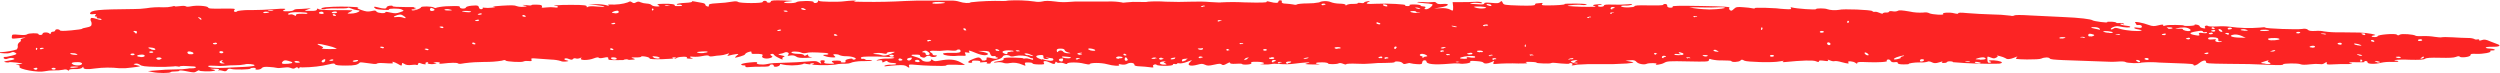 <svg width="171" height="5" viewBox="0 0 171 5" fill="none" xmlns="http://www.w3.org/2000/svg">
<path d="M170.346 2.836C170.049 2.703 169.928 2.685 169.772 2.738C169.617 2.792 169.57 2.79 169.577 2.738C169.584 2.687 169.523 2.68 169.449 2.697C169.429 2.702 169.408 2.704 169.386 2.705C169.365 2.705 169.343 2.704 169.322 2.701C169.302 2.697 169.284 2.692 169.27 2.686C169.255 2.68 169.245 2.672 169.24 2.664C169.182 2.641 169.112 2.623 169.033 2.611C168.955 2.6 168.872 2.595 168.788 2.597C168.579 2.597 168.113 2.574 167.749 2.551C167.385 2.528 167.075 2.533 167.007 2.551C166.94 2.569 166.757 2.551 166.542 2.521C166.284 2.477 166.001 2.459 165.719 2.469C165.476 2.482 165.261 2.469 165.226 2.444C165.105 2.349 164.283 2.287 164.155 2.367C164.026 2.446 164.013 2.423 163.938 2.367C163.817 2.272 162.644 2.367 162.637 2.472C162.633 2.482 162.625 2.491 162.612 2.5C162.599 2.508 162.582 2.516 162.561 2.522C162.54 2.528 162.517 2.532 162.491 2.534C162.466 2.537 162.44 2.537 162.414 2.536C162.165 2.536 162.151 2.449 162.414 2.415C162.677 2.382 161.915 2.241 161.389 2.226C161.14 2.226 160.532 2.213 160.04 2.21C159.675 2.22 159.309 2.199 158.968 2.149C158.792 2.11 158.585 2.098 158.388 2.115C158.091 2.133 157.936 2.115 157.855 2.038C157.846 2.023 157.829 2.009 157.802 1.997C157.776 1.985 157.742 1.976 157.704 1.97C157.666 1.964 157.625 1.962 157.584 1.964C157.544 1.965 157.504 1.971 157.471 1.98C157.12 2.036 154.988 1.959 154.942 1.887C154.942 1.854 154.766 1.859 154.584 1.887C153.89 1.945 153.168 1.924 152.507 1.826C152.234 1.793 151.944 1.787 151.664 1.808C151.326 1.826 151.07 1.808 151.043 1.785C151.016 1.762 150.955 1.738 150.881 1.756C150.843 1.773 150.818 1.792 150.809 1.814C150.799 1.835 150.805 1.857 150.827 1.877C150.875 1.944 150.827 1.959 150.679 1.928C150.619 1.916 150.569 1.898 150.531 1.877C150.493 1.855 150.47 1.831 150.463 1.805C150.46 1.78 150.44 1.756 150.405 1.736C150.369 1.715 150.319 1.698 150.261 1.687C150.146 1.664 150.078 1.672 150.119 1.7C150.16 1.728 149.998 1.762 149.775 1.772C149.552 1.782 149.357 1.772 149.357 1.741C149.357 1.71 148.346 1.68 148.136 1.741C147.927 1.803 147.961 1.774 147.968 1.721C147.975 1.667 147.873 1.672 147.624 1.733C147.374 1.795 147.259 1.815 146.95 1.7C146.764 1.63 146.55 1.572 146.315 1.528C146.038 1.485 145.998 1.492 146.066 1.58C146.104 1.621 146.129 1.664 146.14 1.708C146.14 1.721 146.221 1.708 146.315 1.708C146.409 1.708 146.497 1.736 146.504 1.813C146.511 1.89 146.457 1.931 146.248 1.897C146.038 1.864 145.978 1.88 145.978 1.91C145.978 1.941 146.099 1.987 146.268 2.013C146.437 2.038 146.531 2.072 146.47 2.092C146.281 2.169 145.425 2.092 145.061 1.987C144.697 1.882 144.683 1.885 144.575 1.951C144.467 2.018 144.42 2.021 144.386 2.003C144.352 1.985 144.386 1.926 144.521 1.864C144.656 1.803 144.791 1.769 144.966 1.808C145.317 1.885 145.702 1.905 145.708 1.846C145.715 1.787 145.56 1.774 145.364 1.749C145.168 1.723 145.02 1.677 145.027 1.644C145.033 1.61 145.101 1.605 145.196 1.644C145.29 1.682 145.324 1.664 145.263 1.618C145.235 1.598 145.189 1.582 145.133 1.575C145.076 1.567 145.014 1.568 144.96 1.577C144.838 1.592 144.757 1.577 144.757 1.554C144.757 1.531 144.609 1.492 144.42 1.485C144.231 1.477 144.103 1.485 144.136 1.515C144.224 1.587 143.219 1.459 143.125 1.387C143.031 1.315 142.276 1.21 141.101 1.164C140.487 1.141 139.51 1.092 138.93 1.059C138.221 1.015 137.844 1.015 137.777 1.059C137.764 1.067 137.745 1.074 137.724 1.08C137.703 1.085 137.679 1.088 137.653 1.09C137.628 1.091 137.602 1.09 137.578 1.087C137.554 1.084 137.531 1.079 137.514 1.072C137.104 1.02 136.677 0.991 136.246 0.987C135.672 0.97 135.102 0.94 134.539 0.895C134.134 0.854 133.946 0.859 133.946 0.908C133.946 0.956 133.858 0.956 133.662 0.908C133.366 0.826 132.799 0.864 132.913 0.956C133.028 1.049 132.165 1.003 131.963 0.905C131.924 0.879 131.86 0.86 131.785 0.851C131.709 0.842 131.628 0.845 131.558 0.859C131.236 0.88 130.905 0.855 130.627 0.79C130.068 0.695 129.899 0.685 129.805 0.744C129.766 0.764 129.709 0.779 129.643 0.784C129.579 0.789 129.511 0.785 129.454 0.772C129.326 0.749 129.218 0.759 129.211 0.797C129.209 0.807 129.203 0.816 129.191 0.825C129.18 0.833 129.163 0.84 129.144 0.846C129.123 0.852 129.101 0.856 129.076 0.858C129.052 0.861 129.027 0.861 129.002 0.859C128.978 0.857 128.952 0.857 128.928 0.859C128.903 0.861 128.881 0.865 128.86 0.871C128.84 0.876 128.824 0.883 128.81 0.891C128.798 0.9 128.789 0.909 128.786 0.918C128.786 0.954 128.685 0.936 128.57 0.882C128.456 0.828 128.307 0.792 128.239 0.808C128.173 0.823 128.098 0.808 128.071 0.762C128.018 0.669 126.048 0.592 125.798 0.672C125.662 0.695 125.512 0.702 125.365 0.694C125.218 0.685 125.08 0.661 124.969 0.623C124.848 0.564 124.221 0.554 124.214 0.623C124.207 0.692 122.865 0.59 122.595 0.515C122.48 0.482 122.453 0.497 122.5 0.562C122.547 0.626 122.5 0.654 122.041 0.618C121.861 0.608 121.682 0.592 121.509 0.569C121.25 0.551 120.989 0.539 120.727 0.533C120.288 0.518 119.971 0.533 120.011 0.564C120.052 0.595 120.011 0.603 119.944 0.58C119.732 0.538 119.504 0.511 119.269 0.497C118.818 0.459 118.743 0.474 118.595 0.615C118.447 0.756 118.414 0.754 118.326 0.69C118.268 0.637 118.257 0.579 118.292 0.523C118.352 0.464 117.914 0.438 116.362 0.41C114.811 0.382 114.339 0.395 114.414 0.454C114.421 0.463 114.422 0.473 114.417 0.482C114.411 0.492 114.399 0.501 114.382 0.508C114.366 0.515 114.344 0.52 114.32 0.524C114.296 0.527 114.27 0.527 114.245 0.526C114.117 0.526 114.023 0.469 114.036 0.397C114.049 0.326 113.989 0.274 113.908 0.272C113.827 0.269 113.766 0.295 113.76 0.331C113.753 0.367 113.334 0.382 112.781 0.369C112.013 0.351 111.803 0.369 111.797 0.438C111.79 0.508 111.021 0.551 110.886 0.438C110.846 0.4 110.961 0.374 111.156 0.38C111.239 0.384 111.325 0.382 111.404 0.371C111.484 0.361 111.556 0.344 111.615 0.321C111.695 0.272 111.615 0.264 111.311 0.295C110.983 0.321 110.647 0.327 110.313 0.315C109.881 0.3 109.72 0.315 109.713 0.38C109.713 0.402 109.689 0.423 109.648 0.439C109.606 0.455 109.55 0.464 109.49 0.464C109.465 0.465 109.44 0.464 109.417 0.461C109.394 0.458 109.372 0.453 109.352 0.447C109.334 0.441 109.318 0.433 109.308 0.425C109.296 0.416 109.289 0.407 109.287 0.397C109.289 0.389 109.295 0.381 109.305 0.374C109.315 0.367 109.329 0.361 109.344 0.355C109.361 0.35 109.379 0.346 109.401 0.344C109.421 0.341 109.442 0.34 109.463 0.341C109.558 0.341 109.592 0.341 109.544 0.308C109.497 0.274 109.329 0.285 109.153 0.308C108.978 0.331 108.883 0.359 109.031 0.403C109.18 0.446 109.173 0.462 109.031 0.464C108.425 0.481 107.815 0.462 107.224 0.408C107.224 0.351 108.026 0.295 108.168 0.338C108.222 0.348 108.282 0.351 108.34 0.348C108.399 0.345 108.453 0.335 108.499 0.321C108.64 0.282 108.425 0.259 107.825 0.246C107.339 0.246 106.981 0.246 107.021 0.285C107.062 0.323 106.422 0.382 105.72 0.369C105.484 0.369 105.417 0.338 105.484 0.272C105.552 0.205 105.518 0.19 105.356 0.21C105.262 0.224 105.165 0.234 105.066 0.238C105.032 0.238 104.998 0.28 104.991 0.326C104.985 0.372 104.755 0.405 103.919 0.38C102.901 0.346 102.853 0.338 102.786 0.19C102.718 0.041 102.698 0.051 102.611 0.138C102.523 0.226 102.402 0.233 102.024 0.197C101.646 0.162 101.532 0.174 101.525 0.236C101.518 0.297 101.39 0.313 101.208 0.297L100.682 0.267C100.513 0.267 100.513 0.246 100.682 0.208C100.758 0.195 100.841 0.189 100.925 0.189C101.008 0.189 101.091 0.195 101.167 0.208C101.363 0.236 101.417 0.223 101.35 0.172C101.282 0.121 101.1 0.108 100.858 0.126C100.544 0.143 100.229 0.149 99.913 0.144H99.36L99.394 0.459C99.394 0.764 99.394 0.769 99.191 0.656C99.118 0.617 99.013 0.586 98.893 0.569C98.772 0.552 98.642 0.55 98.517 0.562L98.086 0.582L98.544 0.505C99.117 0.41 99.219 0.226 98.678 0.272C98.436 0.292 98.308 0.272 98.254 0.203C98.2 0.133 98.106 0.123 98.018 0.141C97.797 0.164 97.564 0.164 97.344 0.141C96.743 0.105 96.838 0.177 97.458 0.223C97.637 0.231 97.808 0.253 97.964 0.287C98.079 0.341 97.728 0.638 97.552 0.633C97.377 0.628 97.431 0.59 97.485 0.538C97.539 0.487 97.485 0.444 97.37 0.441C97.256 0.438 97.168 0.41 97.174 0.377C97.181 0.344 96.993 0.31 96.756 0.305C96.52 0.3 96.365 0.321 96.412 0.359C96.46 0.397 96.412 0.418 96.264 0.415C96.116 0.413 96.076 0.387 96.122 0.359C96.231 0.292 94.881 0.221 94.174 0.256C93.465 0.292 93.357 0.256 93.6 0.138C93.742 0.069 93.728 0.059 93.54 0.087C93.483 0.094 93.431 0.106 93.389 0.122C93.347 0.138 93.315 0.158 93.297 0.18C93.297 0.215 93.202 0.226 93.081 0.203C92.959 0.18 92.878 0.187 92.871 0.221C92.865 0.254 92.716 0.274 92.528 0.269C92.45 0.266 92.371 0.27 92.299 0.282C92.227 0.294 92.164 0.312 92.116 0.336C92.056 0.395 92.042 0.395 92.036 0.336C92.029 0.277 91.846 0.254 91.624 0.249C91.393 0.243 91.177 0.205 91.017 0.141C90.967 0.119 90.904 0.102 90.832 0.091C90.761 0.079 90.683 0.075 90.607 0.077C90.53 0.079 90.456 0.088 90.391 0.103C90.325 0.119 90.269 0.139 90.228 0.164C89.986 0.211 89.717 0.235 89.445 0.233C89.061 0.233 88.731 0.274 88.703 0.305C88.676 0.336 88.568 0.338 88.454 0.305C88.29 0.278 88.118 0.259 87.941 0.249C87.746 0.249 87.651 0.197 87.672 0.128C87.692 0.059 87.672 0.023 87.577 0.023C87.483 0.023 87.442 0.059 87.442 0.113C87.442 0.218 87.24 0.223 86.869 0.126C86.674 0.074 86.62 0.077 86.64 0.126C86.66 0.174 86.309 0.195 85.109 0.162C84.588 0.134 84.059 0.134 83.537 0.162C83.537 0.185 83.214 0.162 82.802 0.141C82.379 0.106 81.944 0.098 81.514 0.115C80.922 0.138 80.326 0.138 79.733 0.115C79.33 0.087 78.916 0.087 78.513 0.115C78.513 0.138 78.236 0.149 77.919 0.133C77.632 0.119 77.34 0.129 77.063 0.162C76.914 0.19 76.766 0.19 76.719 0.162C76.431 0.112 76.115 0.092 75.801 0.103H74.061C73.696 0.095 73.331 0.108 72.975 0.141C72.706 0.156 72.431 0.142 72.18 0.103C71.721 0.049 71.505 0.044 71.283 0.103C71.203 0.12 71.112 0.129 71.019 0.129C70.927 0.129 70.837 0.12 70.757 0.103C70.184 0.024 69.57 0.002 68.969 0.036C68.866 0.06 68.746 0.071 68.625 0.069C67.876 0.045 67.121 0.074 66.4 0.156C66.332 0.238 65.921 0.218 65.617 0.115C65.466 0.064 65.267 0.037 65.064 0.041C64.916 0.041 64.167 0.041 63.425 0.041C62.93 0.034 62.433 0.043 61.941 0.067C61.011 0.12 60.069 0.14 59.129 0.128C58.556 0.128 58.306 0.113 58.455 0.08C58.603 0.046 58.569 0.033 58.32 0.041C58.127 0.049 57.937 0.064 57.753 0.087C57.362 0.146 56.081 0.128 56.026 0.062C55.973 -0.005 55.959 0.044 55.946 0.1C55.946 0.213 55.635 0.249 55.649 0.141C55.662 0.033 54.576 0.056 54.489 0.141C54.442 0.19 54.206 0.223 53.949 0.215C53.443 0.215 53.565 0.11 54.125 0.08C54.32 0.067 54.084 0.046 53.605 0.031C52.931 0.008 52.742 0.031 52.728 0.095C52.715 0.159 52.661 0.187 52.58 0.185C52.54 0.183 52.504 0.175 52.478 0.163C52.453 0.151 52.441 0.136 52.445 0.121C52.449 0.113 52.449 0.105 52.444 0.098C52.44 0.091 52.431 0.084 52.419 0.078C52.407 0.071 52.392 0.066 52.374 0.063C52.356 0.059 52.337 0.057 52.317 0.056C52.236 0.056 52.175 0.087 52.169 0.133C52.169 0.238 50.617 0.231 50.489 0.133C50.429 0.09 50.3 0.077 50.139 0.105C49.787 0.168 49.411 0.207 49.026 0.223C48.581 0.249 48.466 0.282 48.486 0.369C48.507 0.456 48.453 0.462 48.371 0.436C48.328 0.42 48.294 0.4 48.272 0.378C48.25 0.357 48.24 0.333 48.243 0.31C48.238 0.285 48.214 0.26 48.173 0.24C48.133 0.219 48.078 0.204 48.014 0.195C47.841 0.168 47.672 0.137 47.508 0.103C47.34 0.067 47.279 0.069 47.34 0.103C47.4 0.136 47.191 0.182 46.861 0.197C46.53 0.213 46.294 0.254 46.294 0.29C46.294 0.326 46.348 0.338 46.422 0.323C46.497 0.308 46.591 0.323 46.638 0.354C46.685 0.385 46.638 0.415 46.497 0.413H46.207C46.159 0.413 46.139 0.395 46.153 0.369C46.193 0.292 45.869 0.246 45.391 0.259C44.912 0.272 44.912 0.287 45.04 0.359C45.168 0.431 45.134 0.446 44.912 0.441C44.834 0.439 44.759 0.429 44.697 0.411C44.634 0.393 44.587 0.369 44.561 0.341C44.535 0.315 44.492 0.292 44.435 0.275C44.378 0.258 44.309 0.247 44.237 0.244C44.078 0.235 43.932 0.205 43.826 0.159C43.698 0.095 43.623 0.097 43.509 0.159C43.394 0.221 43.347 0.238 43.232 0.159C43.118 0.08 43.091 0.077 42.949 0.159C42.785 0.218 42.589 0.262 42.374 0.288C42.159 0.315 41.931 0.322 41.708 0.31C41.587 0.31 41.56 0.31 41.62 0.372C41.681 0.433 41.681 0.438 41.533 0.372C41.314 0.313 41.052 0.283 40.784 0.285H40.224L40.73 0.341C41.452 0.421 41.58 0.515 40.878 0.451C40.474 0.413 40.278 0.421 40.204 0.472C40.13 0.523 40.13 0.503 40.13 0.438C40.13 0.374 40.008 0.331 39.064 0.333C38.682 0.329 38.299 0.341 37.924 0.369C37.884 0.387 37.924 0.403 38.012 0.403C38.057 0.405 38.098 0.414 38.126 0.428C38.154 0.442 38.166 0.46 38.16 0.477C38.16 0.518 38.059 0.531 37.944 0.508C37.763 0.484 37.566 0.484 37.385 0.508C37.196 0.533 37.041 0.536 37.054 0.508C37.115 0.377 37.054 0.323 36.703 0.318C36.515 0.318 36.353 0.318 36.353 0.351C36.353 0.385 36.184 0.382 35.975 0.351C35.766 0.321 35.651 0.331 35.861 0.377C36.07 0.423 36.11 0.438 35.813 0.464C35.729 0.472 35.641 0.472 35.557 0.464C35.473 0.455 35.397 0.438 35.334 0.415C35.206 0.356 34.984 0.349 34.33 0.39C33.857 0.418 33.608 0.449 33.763 0.462C33.918 0.474 33.938 0.492 33.628 0.526C33.457 0.548 33.273 0.548 33.102 0.526C33.035 0.505 33.001 0.526 33.021 0.549C33.033 0.565 33.029 0.582 33.011 0.597C32.992 0.612 32.96 0.624 32.92 0.631C32.852 0.631 32.785 0.597 32.765 0.533C32.731 0.372 32.67 0.354 32.252 0.39C32.05 0.408 31.875 0.464 31.868 0.508C31.869 0.518 31.864 0.529 31.853 0.539C31.843 0.549 31.827 0.558 31.806 0.566C31.786 0.573 31.762 0.579 31.735 0.583C31.709 0.586 31.68 0.588 31.652 0.587C31.592 0.584 31.538 0.572 31.502 0.554C31.465 0.536 31.449 0.513 31.456 0.49C31.456 0.413 31.348 0.4 30.735 0.423C30.435 0.425 30.142 0.457 29.885 0.515C29.811 0.559 29.743 0.559 29.676 0.515C29.541 0.426 28.812 0.413 28.799 0.5C28.785 0.587 28.259 0.774 28.165 0.697C28.118 0.659 28.165 0.633 28.334 0.636C28.502 0.638 28.543 0.636 28.401 0.585C28.259 0.533 28.246 0.523 28.401 0.503C28.556 0.482 28.199 0.48 27.727 0.482C27.255 0.485 26.85 0.462 26.857 0.423C26.863 0.385 26.776 0.374 26.654 0.392C26.592 0.402 26.538 0.418 26.5 0.439C26.462 0.46 26.44 0.485 26.438 0.51C26.438 0.608 26.223 0.61 25.879 0.51C25.535 0.41 25.521 0.48 25.697 0.597C25.804 0.669 26.701 0.718 26.614 0.646C26.526 0.574 27.288 0.559 27.47 0.646C27.652 0.733 27.659 0.733 27.383 0.831C27.106 0.928 27.025 0.926 26.708 0.859C26.391 0.792 26.364 0.805 26.364 0.841C26.364 0.941 25.838 0.903 25.757 0.797C25.676 0.692 25.629 0.713 25.393 0.762C25.157 0.81 25.035 0.795 24.719 0.685C24.402 0.574 24.428 0.549 24.496 0.551C24.564 0.554 24.496 0.526 24.415 0.49C23.7 0.436 22.963 0.438 22.25 0.497C22.102 0.515 21.974 0.554 21.974 0.587C21.974 0.621 22.196 0.664 22.291 0.605C22.542 0.572 22.81 0.562 23.073 0.577C23.457 0.577 23.747 0.577 23.788 0.538C23.828 0.5 23.902 0.538 24.037 0.587C24.143 0.638 24.283 0.676 24.442 0.697C24.537 0.697 24.597 0.721 24.597 0.746C24.557 0.799 24.474 0.845 24.36 0.878C24.246 0.911 24.107 0.93 23.963 0.931C23.714 0.931 23.714 0.931 23.963 0.808C24.213 0.685 24.233 0.692 23.059 0.695C22.237 0.695 21.859 0.674 21.791 0.621C21.724 0.567 21.69 0.58 21.677 0.651C21.663 0.723 21.549 0.754 21.218 0.744C20.78 0.744 20.773 0.744 21.056 0.644C21.34 0.544 21.326 0.556 20.922 0.59C20.726 0.607 20.528 0.617 20.328 0.621C20.27 0.623 20.216 0.632 20.172 0.646C20.128 0.66 20.095 0.679 20.078 0.7C20.038 0.744 19.829 0.777 19.633 0.772C19.316 0.772 19.289 0.751 19.451 0.674C19.613 0.597 19.512 0.562 18.682 0.633C18.197 0.668 17.705 0.687 17.212 0.69C16.884 0.678 16.554 0.699 16.254 0.751C16.153 0.867 15.924 0.808 16.025 0.695C16.126 0.582 16.065 0.58 15.209 0.59C14.352 0.6 14.285 0.59 14.224 0.5C14.163 0.41 13.482 0.346 13.057 0.433C12.882 0.469 12.761 0.469 12.713 0.433C12.666 0.397 12.504 0.39 12.289 0.421C12.073 0.451 11.938 0.451 11.944 0.421C11.951 0.39 11.857 0.421 11.762 0.446C11.582 0.487 11.372 0.506 11.162 0.5C10.767 0.48 10.365 0.502 10.002 0.564C9.732 0.602 9.446 0.62 9.159 0.618C6.67 0.641 6.198 0.69 6.158 0.926C6.158 0.972 6.245 0.987 6.394 0.967C6.542 0.946 6.61 0.951 6.529 1.031C6.448 1.11 6.488 1.131 6.569 1.133C6.65 1.136 6.67 1.164 6.623 1.197C6.576 1.231 6.623 1.259 6.738 1.262C6.791 1.262 6.842 1.269 6.881 1.283C6.92 1.297 6.943 1.316 6.947 1.336C6.947 1.38 6.812 1.367 6.61 1.297C6.407 1.228 6.259 1.213 6.225 1.236C6.178 1.306 6.178 1.379 6.225 1.449C6.257 1.512 6.27 1.577 6.266 1.641C6.266 1.772 6.185 1.833 5.942 1.874C5.699 1.915 5.618 1.951 5.611 1.972C5.605 1.992 5.281 2.041 4.876 2.077C4.337 2.126 4.134 2.123 4.101 2.077C4.033 1.974 3.79 1.982 3.777 2.077C3.777 2.128 3.709 2.169 3.629 2.167C3.548 2.164 3.48 2.213 3.473 2.272C3.467 2.331 3.426 2.349 3.392 2.303C3.305 2.19 2.927 2.192 2.914 2.303C2.914 2.354 2.846 2.395 2.765 2.392C2.746 2.392 2.727 2.39 2.709 2.386C2.692 2.383 2.677 2.378 2.664 2.372C2.652 2.367 2.642 2.36 2.636 2.353C2.631 2.346 2.628 2.338 2.63 2.331C2.63 2.246 1.956 2.262 1.848 2.349C1.801 2.395 1.598 2.408 1.302 2.38C0.85 2.338 0.823 2.344 0.809 2.5C0.796 2.656 0.809 2.656 1.113 2.626C1.787 2.549 1.855 2.549 1.605 2.61C1.464 2.644 1.376 2.705 1.416 2.738C1.433 2.761 1.435 2.785 1.423 2.808C1.412 2.831 1.386 2.853 1.349 2.872C1.243 2.956 1.197 3.048 1.214 3.141C1.231 3.223 1.206 3.306 1.14 3.385C0.834 3.48 0.47 3.543 0.081 3.569C0.02 3.569 -0.027 3.569 -0.027 3.59C-0.027 3.61 -0.027 3.626 0.074 3.631C0.452 3.667 0.614 3.659 0.749 3.597C0.884 3.536 0.937 3.546 1.059 3.615C1.18 3.685 1.14 3.723 0.823 3.805C0.506 3.887 0.384 3.9 0.33 3.89C0.277 3.88 0.189 3.962 0.297 4.015C0.405 4.069 0.479 4.028 0.587 3.992C0.695 3.956 0.823 3.946 0.937 3.992C1.052 4.038 0.971 4.085 0.62 4.141C0.27 4.197 0.216 4.226 0.371 4.256C0.526 4.287 0.607 4.274 0.627 4.256C0.647 4.239 0.897 4.256 1.16 4.285C1.625 4.354 1.632 4.359 1.281 4.392C1.066 4.415 1.018 4.433 1.167 4.438C1.315 4.444 1.383 4.492 1.335 4.567C1.248 4.731 2.617 4.98 3.042 4.877C3.248 4.833 3.481 4.812 3.716 4.815C3.923 4.821 4.13 4.806 4.316 4.772C4.451 4.736 4.559 4.744 4.62 4.792C4.681 4.841 4.721 4.851 4.728 4.792C4.735 4.733 4.917 4.721 5.139 4.726C5.362 4.731 5.571 4.697 5.625 4.628C5.679 4.559 5.706 4.528 5.706 4.628C5.706 4.728 5.942 4.769 6.508 4.682C7.046 4.61 7.629 4.605 8.174 4.667C8.457 4.678 8.742 4.662 9.004 4.621C9.678 4.541 9.678 4.531 9.382 4.467C9.085 4.403 9.105 4.39 9.233 4.359C9.361 4.328 9.483 4.359 9.584 4.438C9.685 4.518 9.921 4.562 10.717 4.572C11.094 4.584 11.473 4.575 11.843 4.546C11.89 4.535 11.944 4.529 11.998 4.529C12.053 4.529 12.107 4.535 12.154 4.546C12.228 4.569 12.289 4.567 12.289 4.546C12.289 4.526 12.47 4.503 12.68 4.513L13.233 4.544C13.509 4.559 13.415 4.677 13.138 4.672C13.019 4.667 12.898 4.677 12.794 4.7C12.581 4.733 12.35 4.748 12.12 4.744C11.582 4.746 11.047 4.775 10.528 4.828L10.117 4.864L10.454 4.933C10.838 5.013 11.601 5.013 11.681 4.933C11.681 4.905 11.85 4.885 11.998 4.887C12.147 4.89 12.268 4.867 12.268 4.833C12.268 4.8 12.484 4.815 12.781 4.877C13.246 4.974 13.3 4.974 13.455 4.877C13.61 4.78 13.644 4.8 13.637 4.833C13.631 4.867 14.312 4.915 14.615 4.849C14.771 4.813 14.75 4.79 14.541 4.749C14.332 4.708 14.339 4.697 14.669 4.703C15 4.708 15.027 4.731 14.953 4.782C14.878 4.833 14.899 4.836 14.953 4.815C15.007 4.795 15.162 4.815 15.263 4.849C15.364 4.882 15.472 4.897 15.539 4.792C15.607 4.687 15.674 4.677 15.863 4.726C16.052 4.774 17.117 4.767 17.131 4.687C17.131 4.659 17.232 4.636 17.354 4.638C17.475 4.641 17.529 4.672 17.482 4.703C17.434 4.733 17.482 4.764 17.596 4.767C17.67 4.764 17.738 4.752 17.793 4.733C17.847 4.714 17.885 4.689 17.9 4.662C17.974 4.577 18.102 4.556 18.419 4.58C18.608 4.589 18.791 4.612 18.959 4.646C19.026 4.667 19.215 4.646 19.384 4.626C19.552 4.605 19.728 4.582 19.883 4.646C20.038 4.71 20.105 4.713 20.2 4.646C20.294 4.58 20.335 4.59 20.389 4.646C20.443 4.703 20.463 4.705 20.47 4.646C20.476 4.587 20.577 4.592 20.679 4.61C21.335 4.606 21.974 4.532 22.527 4.397C22.803 4.326 22.877 4.326 22.918 4.397C22.958 4.469 23.194 4.482 23.646 4.485C24.26 4.485 24.456 4.446 24.611 4.277C24.611 4.249 24.901 4.277 25.184 4.323C25.467 4.369 25.73 4.4 25.777 4.351C25.825 4.303 26.061 4.3 26.405 4.326C26.749 4.351 26.944 4.346 26.877 4.295C26.722 4.172 26.971 4.228 27.221 4.374C27.47 4.521 27.47 4.515 27.491 4.397C27.511 4.28 27.491 4.285 27.673 4.377C27.69 4.392 27.716 4.407 27.748 4.418C27.78 4.43 27.817 4.439 27.859 4.446C27.9 4.452 27.944 4.455 27.989 4.454C28.033 4.454 28.077 4.45 28.118 4.444C28.28 4.423 28.442 4.418 28.495 4.444C28.549 4.469 28.597 4.423 28.603 4.364C28.61 4.305 28.657 4.274 28.779 4.333C28.9 4.392 29.217 4.441 29.109 4.354C29.09 4.336 29.089 4.315 29.106 4.297C29.123 4.279 29.158 4.263 29.204 4.254C29.298 4.231 29.325 4.241 29.271 4.277C29.15 4.356 29.487 4.426 29.716 4.369C29.946 4.313 29.858 4.318 29.716 4.287C29.575 4.256 29.669 4.249 29.851 4.249C30.033 4.249 30.134 4.277 30.067 4.318C30 4.359 30.067 4.374 30.262 4.351C30.843 4.282 31.254 4.277 31.328 4.336C31.402 4.395 31.564 4.364 31.794 4.321C32.228 4.265 32.684 4.237 33.142 4.236C33.547 4.241 33.95 4.212 34.323 4.151C34.498 4.092 34.559 4.095 34.599 4.151C34.64 4.208 35.678 4.285 35.806 4.205C35.849 4.187 35.904 4.175 35.966 4.169C36.027 4.164 36.092 4.166 36.151 4.174C36.346 4.195 36.393 4.174 36.353 4.082C36.312 3.99 36.353 3.969 36.697 4.003C36.913 4.023 37.371 4.056 37.688 4.074C37.936 4.081 38.172 4.117 38.363 4.177C38.41 4.213 38.572 4.226 38.72 4.208C38.869 4.19 38.963 4.169 38.754 4.126C38.698 4.118 38.652 4.102 38.626 4.081C38.599 4.061 38.595 4.037 38.612 4.015C38.68 3.972 38.781 3.98 38.916 4.036C39.051 4.092 39.138 4.108 39.192 4.036C39.246 3.964 39.334 3.98 39.408 4.003C39.482 4.026 39.61 4.003 39.691 3.964C39.772 3.926 39.813 3.908 39.745 3.987C39.61 4.138 40.251 4.146 40.629 3.987C40.797 3.923 40.926 3.905 40.953 3.946C40.98 3.987 41.094 3.995 41.31 3.946C41.526 3.897 41.62 3.895 41.607 4.003C41.593 4.11 41.661 4.123 42.47 4.11C43.441 4.095 43.576 4.074 43.286 3.985C43.131 3.936 43.172 3.921 43.462 3.926C43.752 3.931 43.853 3.905 43.853 3.874C43.853 3.844 43.988 3.838 44.17 3.874C44.352 3.91 44.453 3.964 44.433 3.997C44.372 4.095 46.099 4.054 46.301 3.954C46.503 3.854 47.124 3.856 46.975 3.954C46.928 3.987 47.023 4.013 47.205 4.015C47.387 4.018 47.447 4.003 47.36 3.985C47.316 3.976 47.278 3.963 47.249 3.947C47.221 3.932 47.203 3.914 47.198 3.895C47.198 3.864 47.286 3.859 47.4 3.88C47.616 3.893 47.838 3.878 48.028 3.836C48.311 3.78 48.459 3.777 48.493 3.823C48.527 3.869 48.641 3.872 48.817 3.841C48.953 3.816 49.099 3.8 49.248 3.792C49.403 3.78 49.545 3.751 49.66 3.71C49.903 3.631 49.916 3.633 49.815 3.736C49.714 3.838 49.754 3.836 49.889 3.795C50.021 3.758 50.167 3.727 50.321 3.705C50.536 3.674 50.55 3.687 50.402 3.795C50.314 3.862 50.26 3.931 50.287 3.944C50.314 3.956 50.961 3.795 50.961 3.713C50.989 3.654 51.07 3.6 51.191 3.562C51.373 3.505 51.413 3.51 51.4 3.592C51.386 3.674 51.467 3.692 51.562 3.687C52.081 3.669 52.236 3.708 52.142 3.828C52.047 3.949 52.371 4.069 52.688 3.967C52.85 3.913 52.87 3.872 52.762 3.81C52.654 3.749 52.675 3.715 52.762 3.692C52.85 3.669 52.911 3.692 52.911 3.715C52.978 3.804 53.096 3.886 53.255 3.956C53.464 4.067 53.572 4.097 53.531 4.031C53.507 4.006 53.502 3.98 53.518 3.954C53.534 3.928 53.569 3.905 53.619 3.887C53.72 3.864 53.659 3.826 53.45 3.785C53.241 3.744 53.174 3.71 53.336 3.687C53.459 3.67 53.567 3.64 53.646 3.6C53.801 3.51 54.037 3.621 53.922 3.731C53.808 3.841 53.922 3.818 54.064 3.795C54.206 3.772 54.361 3.795 54.462 3.872C54.563 3.949 54.752 3.974 55.19 3.956C55.501 3.941 55.642 3.923 55.507 3.915C55.438 3.908 55.378 3.893 55.336 3.871C55.295 3.849 55.274 3.822 55.278 3.795C55.278 3.713 55.278 3.705 55.163 3.767C55.049 3.828 55.022 3.831 54.981 3.767C54.941 3.703 54.759 3.685 54.556 3.682C54.354 3.68 54.165 3.639 54.138 3.6C54.064 3.505 54.61 3.497 54.812 3.6C54.832 3.611 54.857 3.62 54.886 3.626C54.915 3.633 54.947 3.638 54.981 3.639C55.014 3.641 55.049 3.64 55.081 3.636C55.114 3.633 55.144 3.626 55.17 3.618C55.339 3.569 55.642 3.569 56.431 3.618C56.748 3.639 56.735 3.754 56.431 3.746C56.128 3.739 56.431 3.89 56.849 3.921C57.166 3.944 57.193 3.921 57.072 3.823C56.95 3.726 56.984 3.703 57.146 3.705C57.205 3.706 57.263 3.713 57.313 3.725C57.362 3.737 57.403 3.754 57.429 3.774C57.492 3.798 57.566 3.817 57.649 3.83C57.731 3.842 57.82 3.848 57.908 3.846C58.333 3.846 58.704 4.01 58.455 4.072C58.374 4.09 58.306 4.072 58.313 4.038C58.32 4.005 58.245 3.987 58.036 4.038C57.963 4.051 57.902 4.072 57.864 4.099C57.826 4.126 57.813 4.157 57.827 4.187C57.875 4.246 57.827 4.28 57.666 4.274C57.504 4.269 57.47 4.244 57.524 4.21C57.578 4.177 57.463 4.149 57.261 4.144C56.876 4.144 56.795 4.187 57.018 4.3C57.112 4.349 57.018 4.367 56.735 4.359C56.452 4.351 56.323 4.328 56.391 4.236C56.458 4.144 56.391 4.123 56.263 4.121C56.135 4.118 56.081 4.156 56.135 4.256C56.188 4.356 56.202 4.395 56.02 4.277C55.838 4.159 55.764 4.162 55.15 4.213C54.705 4.249 54.255 4.273 53.801 4.285C52.897 4.308 52.776 4.315 52.452 4.385C52.128 4.454 51.67 4.397 51.778 4.297C51.838 4.239 51.737 4.233 51.278 4.274C50.975 4.303 50.705 4.362 50.698 4.403C50.692 4.444 50.773 4.477 50.867 4.472C50.961 4.467 51.015 4.495 50.988 4.541C50.961 4.587 51.036 4.613 51.265 4.587C51.542 4.564 51.825 4.556 52.108 4.562C52.452 4.562 52.634 4.546 52.641 4.49C52.648 4.433 52.715 4.408 52.796 4.408C52.877 4.408 52.931 4.449 52.924 4.503C52.917 4.556 52.998 4.58 53.12 4.562C53.182 4.549 53.235 4.53 53.275 4.508C53.315 4.486 53.34 4.46 53.349 4.433C53.349 4.374 53.403 4.359 53.457 4.395C53.671 4.446 53.919 4.473 54.172 4.473C54.425 4.473 54.672 4.446 54.887 4.395C54.974 4.338 55.069 4.331 55.13 4.372C55.759 4.469 56.455 4.486 57.112 4.421C57.252 4.388 57.408 4.368 57.571 4.362C58.03 4.362 58.084 4.346 58.306 4.259C58.559 4.198 58.858 4.171 59.156 4.18C59.527 4.18 59.729 4.162 59.635 4.131C59.599 4.118 59.555 4.11 59.508 4.105C59.461 4.101 59.412 4.101 59.365 4.105C59.304 4.118 59.23 4.105 59.183 4.067C59.136 4.028 59.055 4.013 58.994 4.026C58.933 4.038 58.886 4.005 58.886 3.949C58.886 3.892 59.048 3.849 60.06 3.869C60.802 3.885 61.206 3.918 61.173 3.956C61.139 3.995 60.916 4.015 60.68 4.01C60.458 4.002 60.236 4.027 60.06 4.08C59.898 4.149 59.911 4.156 60.114 4.128C60.316 4.1 60.356 4.128 60.35 4.203C60.343 4.277 60.35 4.297 60.498 4.221C60.647 4.144 60.673 4.149 60.721 4.221C60.75 4.245 60.797 4.265 60.855 4.28C60.913 4.295 60.981 4.304 61.051 4.305C61.193 4.305 61.307 4.338 61.307 4.372C61.307 4.405 61.146 4.428 60.964 4.426C60.882 4.421 60.798 4.425 60.721 4.435C60.643 4.446 60.574 4.464 60.518 4.487C60.444 4.536 60.518 4.549 60.633 4.526C60.871 4.497 61.115 4.476 61.361 4.462C61.766 4.436 61.914 4.462 62.036 4.551C62.157 4.641 62.231 4.667 62.184 4.531C62.137 4.395 62.184 4.392 62.704 4.441C63.029 4.47 63.361 4.489 63.695 4.497L64.423 4.51C64.599 4.51 64.74 4.49 64.74 4.459C64.74 4.428 65.03 4.415 65.374 4.428C65.584 4.442 65.796 4.446 66.008 4.441C65.91 4.374 65.799 4.31 65.678 4.249C65.314 4.056 64.889 4.026 64.248 4.151C63.992 4.2 63.897 4.195 63.81 4.121C63.722 4.046 63.688 4.044 63.675 4.121C63.675 4.267 63.142 4.249 63.054 4.103C62.981 4.021 62.842 3.95 62.656 3.9C62.231 3.79 62.238 3.726 62.656 3.736C62.839 3.736 62.967 3.764 62.926 3.787C62.916 3.809 62.922 3.832 62.942 3.853C62.962 3.874 62.996 3.893 63.041 3.908C63.176 3.964 63.25 3.956 63.324 3.882C63.398 3.808 63.506 3.8 63.614 3.823C63.621 3.844 63.646 3.863 63.686 3.877C63.726 3.891 63.777 3.899 63.831 3.9C63.886 3.901 63.939 3.894 63.982 3.882C64.025 3.869 64.055 3.851 64.066 3.831C64.113 3.8 64.066 3.777 63.978 3.785C63.956 3.787 63.933 3.787 63.911 3.785C63.889 3.783 63.868 3.779 63.851 3.773C63.833 3.768 63.819 3.761 63.81 3.753C63.8 3.745 63.796 3.737 63.796 3.728C63.798 3.685 63.765 3.643 63.702 3.608C63.499 3.508 63.628 3.449 63.992 3.474C64.178 3.491 64.373 3.485 64.552 3.459C64.719 3.435 64.903 3.435 65.071 3.459C65.273 3.48 65.428 3.459 65.435 3.438C65.435 3.424 65.451 3.409 65.478 3.399C65.506 3.388 65.544 3.382 65.584 3.382C65.658 3.382 65.712 3.438 65.705 3.508C65.698 3.577 65.597 3.628 65.159 3.618C64.538 3.603 64.37 3.646 64.599 3.756C64.732 3.793 64.887 3.818 65.05 3.827C65.213 3.837 65.379 3.832 65.536 3.813C65.641 3.807 65.748 3.807 65.853 3.813C66.056 3.828 66.089 3.813 66.029 3.692C65.968 3.572 65.988 3.562 66.157 3.592C66.325 3.623 66.346 3.605 66.298 3.544C66.211 3.418 66.298 3.436 66.75 3.623C67.202 3.81 67.486 3.815 67.587 3.697C67.587 3.662 67.472 3.6 67.263 3.556L66.892 3.482H67.283C67.614 3.482 67.681 3.515 67.728 3.674C67.775 3.833 67.85 3.854 67.991 3.836C68.133 3.818 68.146 3.836 68.099 3.864C68.052 3.892 68.099 3.921 68.167 3.923C68.234 3.926 68.288 3.954 68.227 3.99C68.167 4.026 68.045 4.028 67.877 3.99C67.533 3.897 67.452 3.905 67.486 4.021C67.497 4.044 67.489 4.069 67.462 4.091C67.436 4.113 67.392 4.131 67.337 4.144C67.243 4.144 67.155 4.144 67.162 4.115C67.146 4.068 67.109 4.022 67.054 3.98C66.966 3.905 66.892 3.913 66.615 4.013C66.224 4.151 66.103 4.292 66.366 4.3C66.474 4.3 66.528 4.269 66.494 4.221C66.484 4.211 66.48 4.201 66.484 4.19C66.488 4.18 66.499 4.171 66.517 4.163C66.534 4.155 66.557 4.149 66.583 4.145C66.608 4.142 66.636 4.141 66.663 4.144C66.986 4.144 67.094 4.177 67.04 4.233C66.986 4.29 67.128 4.269 67.303 4.251C67.479 4.233 67.58 4.236 67.506 4.282C67.431 4.328 67.506 4.349 67.607 4.351C67.632 4.353 67.658 4.352 67.682 4.349C67.706 4.345 67.727 4.339 67.743 4.332C67.759 4.324 67.769 4.315 67.772 4.305C67.776 4.296 67.772 4.286 67.762 4.277C67.762 4.233 67.904 4.151 68.14 4.097C68.249 4.075 68.345 4.044 68.421 4.007C68.498 3.97 68.553 3.928 68.585 3.882C68.585 3.759 68.949 3.723 69.084 3.831C69.138 3.874 69.259 3.877 69.435 3.831C69.592 3.798 69.775 3.788 69.951 3.802C70.126 3.816 70.283 3.854 70.392 3.908C70.446 3.951 70.534 3.985 70.581 3.985C70.628 3.985 70.669 3.985 70.662 4.013C70.665 4.036 70.665 4.059 70.662 4.082C70.662 4.105 70.574 4.082 70.46 4.041C70.345 4 70.204 3.98 70.116 4C70.028 4.021 69.967 4 69.974 3.982C69.981 3.964 68.969 3.905 68.74 3.962C68.695 3.971 68.662 3.987 68.644 4.005C68.627 4.023 68.627 4.043 68.645 4.062C68.686 4.095 68.558 4.144 68.356 4.172C68.153 4.2 67.984 4.238 67.984 4.262C67.984 4.285 68.079 4.29 68.214 4.262C68.284 4.252 68.361 4.25 68.433 4.257C68.506 4.263 68.573 4.277 68.625 4.297C68.681 4.318 68.753 4.331 68.83 4.334C68.906 4.337 68.984 4.331 69.05 4.315C69.36 4.259 69.624 4.295 69.954 4.433C70.15 4.518 70.163 4.513 70.116 4.395C70.069 4.277 70.116 4.267 70.345 4.272C70.574 4.277 70.635 4.308 70.628 4.341C70.622 4.374 70.811 4.405 71.046 4.41C71.404 4.41 71.458 4.41 71.397 4.297C71.309 4.149 71.525 4.138 71.809 4.277C72.092 4.415 72.153 4.403 72.186 4.277C72.186 4.213 72.234 4.2 72.267 4.249C72.301 4.297 72.395 4.31 72.47 4.295C72.544 4.28 72.699 4.295 72.8 4.341C72.901 4.387 72.989 4.392 72.996 4.354C72.996 4.249 73.765 4.244 74.149 4.354C74.358 4.408 74.527 4.426 74.534 4.392C74.534 4.282 75.316 4.274 75.727 4.392C76.139 4.51 76.671 4.541 76.537 4.433C76.476 4.382 76.537 4.374 76.692 4.408C76.727 4.415 76.767 4.42 76.807 4.422C76.848 4.423 76.889 4.422 76.928 4.417C76.967 4.413 77.003 4.405 77.034 4.395C77.066 4.385 77.091 4.373 77.11 4.359C77.312 4.249 77.616 4.3 77.595 4.441C77.595 4.495 77.73 4.533 77.966 4.538C78.197 4.548 78.423 4.568 78.641 4.597C78.877 4.631 78.931 4.621 78.877 4.546C78.858 4.523 78.855 4.499 78.869 4.475C78.883 4.452 78.914 4.43 78.958 4.413C79.046 4.392 79.113 4.413 79.113 4.438C79.113 4.464 79.362 4.5 79.666 4.503C79.969 4.505 80.226 4.477 80.226 4.423C80.226 4.369 80.293 4.356 80.368 4.38C80.442 4.403 80.502 4.38 80.509 4.354C80.516 4.328 80.59 4.308 80.664 4.331C80.738 4.354 80.981 4.313 81.17 4.241L81.534 4.105L81.372 4.272C81.163 4.477 81.44 4.556 81.905 4.426C82.182 4.349 82.249 4.349 82.418 4.426C82.586 4.503 82.667 4.508 83.038 4.426C83.409 4.344 83.483 4.344 83.564 4.41C83.645 4.477 83.719 4.464 83.908 4.356C84.097 4.249 84.144 4.259 84.138 4.305C84.131 4.351 84.246 4.382 84.549 4.362C84.853 4.341 84.974 4.362 84.967 4.385C84.96 4.408 85.122 4.428 85.311 4.415C85.5 4.403 85.635 4.364 85.588 4.305C85.54 4.246 85.642 4.218 85.945 4.226C86.417 4.226 86.653 4.344 86.269 4.377C86.127 4.377 86.222 4.403 86.471 4.408C86.653 4.419 86.84 4.409 87.004 4.377C87.044 4.354 87.267 4.356 87.517 4.377C87.852 4.407 88.203 4.4 88.528 4.356C88.806 4.32 89.09 4.291 89.378 4.269C89.635 4.254 89.635 4.269 89.412 4.326C89.189 4.382 89.25 4.4 89.816 4.41C90.174 4.41 90.37 4.41 90.242 4.395C89.843 4.349 89.978 4.254 90.43 4.264C90.653 4.264 90.835 4.3 90.835 4.333C90.835 4.41 91.428 4.405 91.563 4.333C91.624 4.3 91.745 4.31 91.874 4.364C92.001 4.418 92.083 4.423 92.089 4.39C92.096 4.356 92.413 4.341 92.825 4.359C93.141 4.379 93.464 4.375 93.775 4.346C94.08 4.313 94.396 4.299 94.713 4.305C95.111 4.305 95.387 4.282 95.387 4.251C95.387 4.221 95.442 4.2 95.59 4.205C95.669 4.208 95.743 4.22 95.804 4.239C95.865 4.259 95.911 4.284 95.934 4.313C95.994 4.39 96.055 4.397 96.204 4.351C96.352 4.305 96.427 4.303 96.473 4.326C96.606 4.358 96.755 4.379 96.911 4.387C97.215 4.41 97.276 4.387 97.282 4.267C97.282 4.185 97.357 4.123 97.431 4.123C97.473 4.126 97.51 4.134 97.536 4.147C97.561 4.16 97.572 4.176 97.566 4.192C97.566 4.395 98.079 4.449 99.151 4.359C99.368 4.332 99.601 4.327 99.825 4.344C100.028 4.405 100.635 4.315 100.574 4.233C100.513 4.151 100.642 4.156 100.958 4.177C101.275 4.197 101.43 4.236 101.457 4.277C101.525 4.377 101.768 4.364 102.011 4.249C102.254 4.133 102.213 4.154 102.159 4.269C102.105 4.385 102.159 4.385 102.321 4.372C102.826 4.333 103.345 4.324 103.858 4.344C104.412 4.344 104.533 4.344 104.419 4.29C104.304 4.236 104.324 4.226 104.668 4.233C105.012 4.241 105.113 4.267 105.113 4.297C105.113 4.328 105.976 4.374 106.084 4.321C106.192 4.267 106.422 4.308 106.758 4.341C107.096 4.374 107.352 4.377 107.352 4.341C107.352 4.305 107.413 4.303 107.494 4.326C107.529 4.337 107.554 4.354 107.562 4.371C107.57 4.389 107.563 4.407 107.541 4.423C107.433 4.492 107.541 4.495 107.878 4.423C108.393 4.384 108.919 4.372 109.443 4.387C110.056 4.399 110.672 4.384 111.277 4.344C111.817 4.285 111.83 4.277 111.514 4.213L111.183 4.149L111.5 4.121C111.736 4.1 111.844 4.121 111.945 4.241C112.046 4.362 112.437 4.451 112.62 4.369C112.802 4.287 113.422 4.313 113.294 4.369C113.112 4.485 113.625 4.418 113.827 4.3C114.029 4.182 114.164 4.172 115.459 4.2C116.754 4.228 116.882 4.218 116.889 4.113C116.896 4.008 116.95 4.015 117.078 4.067C117.308 4.118 117.573 4.141 117.84 4.133C118.157 4.133 118.427 4.149 118.427 4.177C118.427 4.272 118.933 4.249 119.034 4.151C119.134 4.054 119.155 4.064 119.317 4.151C119.479 4.239 121.239 4.303 121.745 4.197C122.001 4.146 122.055 4.146 121.968 4.197C121.88 4.249 121.934 4.262 122.123 4.241C123.269 4.128 124.004 4.108 124.2 4.187C124.396 4.267 124.409 4.251 124.416 4.187C124.422 4.123 124.544 4.126 124.78 4.159C125.016 4.192 125.104 4.187 125.036 4.128C124.969 4.069 125.036 4.072 125.164 4.128C125.292 4.185 125.434 4.203 125.482 4.182C125.529 4.162 125.745 4.182 125.96 4.249C126.439 4.372 126.5 4.374 126.419 4.262C126.338 4.149 126.763 4.182 126.918 4.303C127.013 4.374 127.033 4.374 127.039 4.303C127.046 4.231 127.249 4.231 127.714 4.251C128.469 4.285 129.184 4.236 129.063 4.156C129.052 4.149 129.045 4.141 129.044 4.133C129.041 4.125 129.043 4.117 129.049 4.109C129.056 4.101 129.066 4.093 129.08 4.087C129.094 4.081 129.111 4.076 129.13 4.072C129.204 4.051 129.286 4.092 129.319 4.162C129.352 4.231 129.447 4.277 129.595 4.254C129.744 4.231 129.818 4.254 129.811 4.313C129.805 4.372 129.94 4.403 130.203 4.405C130.466 4.408 130.587 4.39 130.56 4.367C130.533 4.344 130.89 4.259 131.356 4.269C131.443 4.275 131.531 4.273 131.617 4.264C131.702 4.255 131.78 4.24 131.848 4.218C131.902 4.182 132.023 4.2 132.145 4.262C132.266 4.323 132.387 4.351 132.65 4.262C132.913 4.172 132.9 4.19 132.84 4.231C132.779 4.272 132.84 4.305 132.948 4.308C133.056 4.31 133.163 4.287 133.163 4.251C133.175 4.233 133.204 4.217 133.245 4.206C133.287 4.196 133.337 4.192 133.386 4.195C133.507 4.195 133.595 4.223 133.588 4.254C134.62 4.344 135.68 4.379 136.738 4.356C137.028 4.315 136.981 4.223 136.644 4.159C136.306 4.095 135.855 4.123 136.111 4.2C136.226 4.236 136.226 4.264 136.111 4.29C135.996 4.315 135.935 4.29 135.935 3.997C135.935 3.851 135.935 3.844 136.151 3.928C136.367 4.013 136.401 4.01 136.536 3.944C136.67 3.877 136.664 3.841 136.603 3.813C136.542 3.785 136.637 3.797 136.798 3.841C136.946 3.878 137.074 3.925 137.176 3.98C137.291 4.072 137.466 4.064 137.757 3.949C138.046 3.833 138.013 3.856 137.918 3.949C137.823 4.041 137.918 4.051 138.64 4.067C139.159 4.067 139.53 4.054 139.632 4.005C139.833 3.91 140.151 3.903 140.211 4.005C140.272 4.108 141.156 4.11 144.406 4.228C144.579 4.229 144.751 4.222 144.919 4.208C145.135 4.192 145.337 4.208 145.378 4.241C145.472 4.321 146.369 4.351 146.484 4.28C146.89 4.243 147.312 4.243 147.718 4.28C148.352 4.308 149.121 4.338 149.451 4.346C149.782 4.354 150.038 4.387 150.031 4.418C150.031 4.538 150.241 4.474 150.443 4.305C150.645 4.136 150.908 4.069 150.888 4.238C150.888 4.338 151.01 4.351 152.379 4.367C153.353 4.365 154.326 4.388 155.292 4.436C155.967 4.469 156.162 4.459 156.169 4.397C156.176 4.336 157.16 4.305 157.369 4.397C157.451 4.436 157.673 4.441 158.043 4.397C158.26 4.367 158.495 4.363 158.719 4.385C158.785 4.405 158.914 4.385 159.002 4.318C159.15 4.221 159.156 4.223 159.15 4.318C159.143 4.413 159.197 4.426 159.575 4.403C159.888 4.385 160.203 4.378 160.519 4.382C160.802 4.382 160.95 4.382 160.857 4.351C160.519 4.282 160.708 4.236 161.254 4.259C161.557 4.272 161.774 4.259 161.733 4.226C161.692 4.192 161.733 4.169 161.807 4.172C161.882 4.174 161.949 4.215 161.942 4.267C161.942 4.387 162.468 4.4 162.867 4.292C163.09 4.245 163.347 4.225 163.601 4.236C163.837 4.236 164.046 4.236 164.046 4.208C164.048 4.201 164.045 4.195 164.039 4.188C164.033 4.182 164.023 4.176 164.011 4.172C164 4.167 163.985 4.163 163.969 4.16C163.953 4.158 163.936 4.156 163.918 4.156C163.837 4.156 163.777 4.133 163.784 4.108C164.103 4.073 164.44 4.066 164.768 4.087C165.496 4.105 165.78 4.087 165.874 4.021C165.968 3.954 166.238 3.936 166.885 3.951C167.534 3.967 167.844 3.951 167.985 3.892C168.127 3.833 168.215 3.836 168.235 3.869C168.309 3.977 168.963 3.897 168.977 3.782C168.99 3.667 169.091 3.674 169.388 3.685C169.847 3.7 170.441 3.587 170.339 3.503C170.298 3.472 170.373 3.446 170.487 3.449C170.602 3.451 170.676 3.423 170.636 3.39C170.595 3.369 170.542 3.352 170.482 3.34C170.421 3.328 170.354 3.321 170.285 3.321C170.137 3.321 170.015 3.285 170.022 3.254C170.028 3.223 170.211 3.195 170.441 3.2C170.905 3.213 171.115 3.131 170.845 3.028L170.346 2.836ZM2.408 4.764C2.348 4.749 2.303 4.726 2.28 4.7C2.28 4.687 2.34 4.662 2.428 4.641C2.516 4.621 2.563 4.641 2.556 4.705C2.549 4.769 2.448 4.787 2.374 4.764H2.408ZM2.536 3.397C2.482 3.444 2.455 3.428 2.455 3.356C2.455 3.285 2.455 3.259 2.536 3.28C2.551 3.299 2.556 3.32 2.55 3.34C2.544 3.36 2.528 3.38 2.502 3.397H2.536ZM2.86 3.364C2.785 3.382 2.718 3.364 2.725 3.331C2.723 3.315 2.736 3.3 2.763 3.288C2.789 3.276 2.826 3.269 2.866 3.267C2.947 3.267 3.008 3.282 3.001 3.3C2.995 3.318 2.907 3.344 2.826 3.364H2.86ZM3.662 4.762C3.622 4.76 3.586 4.752 3.561 4.74C3.535 4.728 3.524 4.713 3.527 4.697C3.527 4.662 3.595 4.636 3.676 4.638C3.695 4.639 3.714 4.642 3.731 4.646C3.748 4.649 3.763 4.654 3.775 4.66C3.787 4.666 3.796 4.673 3.801 4.68C3.806 4.688 3.807 4.695 3.804 4.703C3.807 4.711 3.804 4.72 3.796 4.728C3.788 4.737 3.775 4.744 3.757 4.75C3.74 4.756 3.719 4.76 3.697 4.762C3.674 4.764 3.651 4.764 3.629 4.762H3.662ZM4.917 3.636C4.976 3.633 5.036 3.636 5.091 3.645C5.146 3.654 5.193 3.669 5.227 3.687C5.342 3.739 5.321 3.756 5.16 3.754C5.043 3.751 4.934 3.733 4.849 3.703C4.762 3.677 4.789 3.649 4.883 3.636H4.917ZM5.079 4.633C4.917 4.649 4.795 4.633 4.802 4.6C4.809 4.567 4.93 4.544 5.085 4.549C5.24 4.554 5.362 4.567 5.362 4.582C5.362 4.597 5.207 4.618 5.045 4.633H5.079ZM5.011 4.413C4.782 4.323 4.937 4.241 5.321 4.249C5.362 4.248 5.402 4.25 5.44 4.256C5.478 4.262 5.511 4.271 5.539 4.282C5.567 4.293 5.588 4.307 5.6 4.321C5.613 4.336 5.616 4.351 5.611 4.367C5.564 4.49 5.234 4.515 4.977 4.413H5.011ZM9.058 3.78C8.977 3.78 8.923 3.751 8.923 3.715C8.923 3.7 8.939 3.686 8.966 3.676C8.994 3.665 9.032 3.659 9.071 3.659C9.152 3.659 9.206 3.687 9.206 3.723C9.206 3.731 9.202 3.739 9.194 3.746C9.185 3.753 9.173 3.76 9.158 3.765C9.143 3.77 9.125 3.774 9.105 3.777C9.086 3.779 9.065 3.78 9.044 3.78H9.058ZM9.24 2.241C9.085 2.121 9.085 2.113 9.24 2.118C9.395 2.123 9.368 2.172 9.361 2.228C9.355 2.285 9.334 2.333 9.226 2.251L9.24 2.241ZM9.604 3.89C9.274 3.872 9.321 3.756 9.665 3.736C9.694 3.733 9.725 3.733 9.755 3.735C9.784 3.738 9.812 3.743 9.835 3.751C9.857 3.758 9.875 3.768 9.885 3.779C9.896 3.79 9.899 3.801 9.894 3.813C9.898 3.827 9.892 3.842 9.877 3.855C9.861 3.869 9.837 3.88 9.807 3.889C9.776 3.898 9.741 3.903 9.703 3.905C9.665 3.907 9.626 3.905 9.591 3.9L9.604 3.89ZM10.339 3.618C10.319 3.617 10.3 3.615 10.282 3.612C10.264 3.608 10.248 3.603 10.235 3.597C10.223 3.591 10.214 3.584 10.208 3.577C10.203 3.569 10.202 3.562 10.204 3.554C10.21 3.544 10.222 3.534 10.241 3.527C10.259 3.52 10.283 3.514 10.31 3.512C10.336 3.509 10.363 3.51 10.389 3.513C10.415 3.516 10.437 3.522 10.454 3.531C10.471 3.539 10.481 3.548 10.484 3.558C10.487 3.569 10.482 3.579 10.47 3.588C10.458 3.597 10.439 3.605 10.416 3.61C10.393 3.616 10.366 3.618 10.339 3.618ZM10.339 3.362C10.036 3.28 10.11 3.203 10.434 3.267C10.487 3.276 10.534 3.291 10.568 3.309C10.602 3.328 10.623 3.349 10.629 3.372C10.623 3.433 10.528 3.431 10.333 3.38L10.339 3.362ZM11.014 4.026C10.96 4.077 10.872 4.103 10.805 4.082C10.616 4.023 10.677 3.923 10.906 3.928C11.041 3.951 11.081 3.987 11.027 4.044L11.014 4.026ZM13.098 3.703C12.943 3.739 12.808 3.674 12.821 3.569C12.821 3.523 12.922 3.505 13.037 3.528C13.273 3.592 13.3 3.674 13.111 3.721L13.098 3.703ZM13.658 1.287C13.502 1.167 13.509 1.146 13.658 1.2C13.696 1.215 13.726 1.232 13.746 1.252C13.766 1.271 13.775 1.292 13.772 1.313C13.799 1.374 13.752 1.367 13.671 1.305L13.658 1.287ZM15.007 3.528C15.067 3.487 15.155 3.49 15.243 3.528C15.33 3.567 15.243 3.69 15.054 3.628C15.031 3.617 15.016 3.603 15.01 3.589C15.005 3.575 15.008 3.56 15.02 3.546L15.007 3.528ZM15.155 4.118C15.256 4.095 15.276 4.118 15.202 4.151C15.169 4.173 15.157 4.198 15.168 4.222C15.18 4.247 15.213 4.269 15.263 4.285C15.411 4.333 15.398 4.344 15.209 4.341C15.02 4.338 14.912 4.197 15.168 4.136L15.155 4.118ZM14.71 2.91C14.75 2.913 14.787 2.921 14.812 2.933C14.837 2.946 14.849 2.961 14.845 2.977C14.845 2.984 14.841 2.992 14.833 2.999C14.826 3.005 14.815 3.012 14.801 3.017C14.787 3.022 14.771 3.026 14.753 3.029C14.735 3.032 14.716 3.033 14.696 3.033C14.615 3.033 14.561 3.005 14.561 2.969C14.571 2.956 14.592 2.945 14.622 2.937C14.652 2.93 14.688 2.927 14.723 2.928L14.71 2.91ZM16.18 4.6C16.059 4.6 15.694 4.621 15.377 4.638C14.75 4.672 14.224 4.618 14.238 4.521C14.238 4.487 14.474 4.48 14.75 4.5C14.961 4.52 15.181 4.52 15.391 4.5C15.61 4.475 15.837 4.463 16.065 4.464C16.299 4.466 16.531 4.445 16.74 4.405C16.895 4.341 17.414 4.39 17.414 4.467C17.414 4.544 16.855 4.574 16.18 4.6ZM18.203 0.89C18.082 0.905 17.994 0.89 18.001 0.856C18.005 0.847 18.014 0.839 18.027 0.831C18.04 0.823 18.057 0.816 18.078 0.811C18.098 0.806 18.12 0.802 18.144 0.8C18.168 0.798 18.193 0.798 18.217 0.8C18.331 0.8 18.419 0.818 18.419 0.833C18.378 0.857 18.319 0.876 18.251 0.887L18.203 0.89ZM18.514 0.744C18.365 0.744 18.284 0.726 18.331 0.708C18.371 0.698 18.419 0.692 18.466 0.692C18.515 0.692 18.561 0.698 18.601 0.708C18.756 0.726 18.723 0.754 18.561 0.754L18.514 0.744ZM19.68 4.362C19.289 4.397 19.195 4.346 19.357 4.19C19.438 4.115 19.525 4.11 19.714 4.162C20.092 4.249 20.078 4.328 19.728 4.359L19.68 4.362ZM20.355 4.292C20.304 4.293 20.253 4.287 20.214 4.275C20.174 4.262 20.147 4.245 20.139 4.226C20.138 4.218 20.141 4.211 20.148 4.204C20.155 4.197 20.165 4.191 20.178 4.186C20.191 4.181 20.207 4.176 20.225 4.174C20.242 4.171 20.262 4.169 20.281 4.169C20.328 4.172 20.373 4.18 20.41 4.191C20.447 4.203 20.474 4.219 20.49 4.236C20.55 4.267 20.483 4.292 20.368 4.29L20.355 4.292ZM20.645 0.941C20.375 0.941 20.254 0.956 20.247 1.026C20.24 1.095 20.247 1.11 20.119 1.041C19.991 0.972 19.93 0.969 19.849 0.99C19.768 1.01 19.694 0.99 19.694 0.967C19.702 0.946 19.723 0.927 19.753 0.909C19.783 0.892 19.823 0.878 19.869 0.867C20.126 0.805 21.043 0.831 21.029 0.9C21.016 0.969 20.901 0.949 20.658 0.938L20.645 0.941ZM21.933 0.803C22.007 0.785 22.088 0.803 22.129 0.864C22.169 0.926 22.129 0.956 21.994 0.954C21.785 0.946 21.744 0.849 21.947 0.8L21.933 0.803ZM22.237 4.136C22.237 4.213 22.162 4.272 22.088 4.269C22.014 4.267 21.926 4.203 22.088 4.09C22.25 4.018 22.25 4.028 22.25 4.138L22.237 4.136ZM22.655 4.159C22.574 4.159 22.513 4.146 22.52 4.131C22.527 4.115 22.581 4.09 22.662 4.069C22.742 4.049 22.803 4.069 22.803 4.1C22.805 4.115 22.792 4.129 22.767 4.141C22.742 4.152 22.707 4.16 22.668 4.162L22.655 4.159ZM22.446 3.354C22.115 3.354 21.933 3.321 22.034 3.297C22.136 3.274 22.136 3.223 21.933 3.136C21.508 2.959 21.731 2.954 22.412 3.123C22.651 3.174 22.862 3.242 23.032 3.323C23.046 3.349 22.776 3.364 22.459 3.356L22.446 3.354ZM22.756 1.026C22.756 0.992 22.756 0.967 22.823 0.967C22.891 0.967 22.918 0.995 22.965 1.031C23.012 1.067 22.965 1.092 22.898 1.092C22.86 1.089 22.827 1.081 22.804 1.069C22.78 1.057 22.768 1.043 22.769 1.028L22.756 1.026ZM22.83 0.903C22.709 0.903 22.655 0.872 22.709 0.838C22.731 0.823 22.763 0.81 22.801 0.8C22.84 0.79 22.885 0.784 22.931 0.782C22.97 0.785 23.005 0.793 23.029 0.805C23.052 0.816 23.063 0.831 23.059 0.846C23.048 0.864 23.02 0.88 22.981 0.891C22.941 0.902 22.892 0.907 22.844 0.905L22.83 0.903ZM24.179 4.218C24.091 4.19 24.105 4.159 24.233 4.128C24.361 4.097 24.442 4.095 24.476 4.108C24.57 4.162 24.307 4.259 24.179 4.221V4.218ZM26.121 3.29C26.054 3.273 26.005 3.248 25.987 3.218C25.987 3.203 26.054 3.19 26.128 3.192C26.169 3.196 26.205 3.206 26.23 3.219C26.254 3.232 26.266 3.248 26.263 3.264C26.256 3.3 26.189 3.318 26.121 3.292V3.29ZM27.572 1.205C27.519 1.186 27.454 1.172 27.383 1.165C27.312 1.158 27.238 1.157 27.167 1.164C26.857 1.21 26.877 1.128 27.167 1.036C27.369 0.974 27.437 0.98 27.572 1.067C27.814 1.208 27.794 1.297 27.572 1.208V1.205ZM29.17 3.418C29.096 3.395 29.035 3.367 29.042 3.351C29.049 3.336 29.102 3.326 29.183 3.328C29.223 3.331 29.258 3.34 29.281 3.352C29.305 3.365 29.316 3.38 29.312 3.395C29.312 3.433 29.244 3.444 29.17 3.421V3.418ZM29.709 0.7C29.561 0.795 29.372 0.751 29.413 0.628C29.453 0.505 29.487 0.528 29.615 0.58C29.66 0.595 29.692 0.614 29.709 0.636C29.726 0.658 29.726 0.681 29.709 0.703V0.7ZM30.188 1.908C30.114 1.885 30.053 1.854 30.06 1.839C30.067 1.823 30.121 1.81 30.202 1.813C30.283 1.815 30.337 1.846 30.33 1.882C30.323 1.918 30.262 1.933 30.188 1.91V1.908ZM30.62 0.715C30.458 0.715 30.364 0.682 30.411 0.651C30.447 0.636 30.497 0.625 30.552 0.623C30.606 0.62 30.662 0.625 30.708 0.636C31.018 0.692 30.951 0.726 30.62 0.718V0.715ZM32.212 0.81C32.164 0.844 32.009 0.849 31.854 0.826C31.483 0.772 31.517 0.736 31.942 0.746C32.144 0.754 32.259 0.782 32.212 0.813V0.81ZM32.441 3.036C32.4 3.033 32.363 3.025 32.337 3.013C32.31 3.001 32.297 2.985 32.299 2.969C32.299 2.936 32.299 2.91 32.367 2.91C32.434 2.91 32.461 2.938 32.508 2.974C32.556 3.01 32.515 3.038 32.441 3.038V3.036ZM32.623 1.441C32.542 1.441 32.488 1.426 32.488 1.41C32.488 1.395 32.549 1.369 32.637 1.351C32.724 1.333 32.772 1.351 32.772 1.38C32.772 1.408 32.697 1.446 32.623 1.444V1.441ZM32.805 1.013C32.731 1.013 32.67 0.997 32.67 0.982C32.67 0.967 32.738 0.941 32.819 0.921C32.9 0.9 32.96 0.921 32.954 0.951C32.954 0.967 32.938 0.981 32.911 0.992C32.883 1.003 32.845 1.01 32.805 1.01V1.013ZM35.874 1.149C35.832 1.146 35.794 1.138 35.767 1.126C35.74 1.114 35.725 1.098 35.726 1.082C35.726 1.049 35.766 1.023 35.8 1.023C35.834 1.023 35.901 1.051 35.948 1.087C35.995 1.123 35.955 1.151 35.874 1.151V1.149ZM41.944 1.567C42.025 1.549 42.086 1.567 42.086 1.597C42.084 1.613 42.069 1.627 42.041 1.639C42.014 1.65 41.977 1.657 41.937 1.659C41.856 1.659 41.796 1.644 41.802 1.628C41.809 1.613 41.863 1.59 41.944 1.569V1.567ZM41.735 3.362C41.735 3.326 41.735 3.3 41.802 3.303C41.87 3.305 41.897 3.331 41.944 3.367C41.991 3.403 41.944 3.428 41.877 3.426C41.841 3.425 41.808 3.419 41.782 3.41C41.756 3.4 41.739 3.388 41.735 3.374V3.362ZM42.126 4.059C42.032 4.118 41.789 4.059 41.796 3.974C41.796 3.941 41.85 3.918 41.924 3.921C41.971 3.919 42.019 3.923 42.06 3.932C42.101 3.941 42.135 3.955 42.156 3.971C42.178 3.987 42.186 4.005 42.181 4.023C42.176 4.041 42.157 4.058 42.126 4.072V4.059ZM42.038 0.897C41.843 0.897 41.809 0.862 41.931 0.805C41.997 0.767 42.098 0.74 42.214 0.728C42.281 0.728 42.328 0.769 42.322 0.823C42.324 0.837 42.318 0.85 42.304 0.863C42.289 0.875 42.267 0.886 42.24 0.895C42.212 0.903 42.179 0.909 42.144 0.912C42.109 0.915 42.073 0.914 42.038 0.91V0.897ZM42.848 4.087C42.699 4.087 42.625 4.069 42.672 4.051C42.714 4.043 42.76 4.038 42.807 4.038C42.855 4.038 42.901 4.043 42.942 4.051C43.043 4.062 43.01 4.087 42.848 4.087ZM44.588 0.664C44.588 0.6 44.628 0.564 44.669 0.587C44.689 0.605 44.699 0.625 44.699 0.645C44.699 0.665 44.689 0.684 44.669 0.703C44.622 0.736 44.588 0.721 44.588 0.651V0.664ZM44.689 3.933C44.689 3.892 44.622 3.851 44.615 3.846C44.608 3.841 44.709 3.846 44.844 3.859C44.907 3.864 44.965 3.874 45.013 3.89C45.062 3.906 45.099 3.926 45.121 3.949C45.181 4.038 44.77 4.023 44.689 3.921V3.933ZM45.66 0.403C45.519 0.403 45.431 0.385 45.478 0.364C45.519 0.354 45.567 0.349 45.616 0.349C45.665 0.349 45.713 0.354 45.755 0.364C45.856 0.374 45.856 0.39 45.66 0.39V0.403ZM46.119 4.015C46.055 3.999 46.008 3.974 45.984 3.946C45.984 3.928 46.051 3.918 46.132 3.921C46.213 3.923 46.267 3.956 46.261 3.99C46.254 4.023 46.186 4.026 46.119 4.003V4.015ZM48.142 3.626C47.94 3.654 47.67 3.626 47.677 3.559C47.677 3.559 47.839 3.531 48.021 3.521C48.446 3.485 48.554 3.574 48.176 3.613L48.142 3.626ZM53.288 2.121C53.207 2.121 53.147 2.105 53.147 2.09C53.176 2.064 53.229 2.043 53.295 2.031C53.376 2.01 53.437 2.031 53.43 2.059C53.427 2.07 53.415 2.081 53.396 2.09C53.377 2.098 53.351 2.105 53.322 2.108L53.288 2.121ZM53.72 0.81C53.66 0.794 53.615 0.77 53.592 0.744C53.592 0.728 53.653 0.718 53.733 0.721C53.754 0.721 53.773 0.724 53.791 0.728C53.808 0.732 53.824 0.737 53.836 0.743C53.848 0.75 53.856 0.757 53.861 0.764C53.865 0.772 53.865 0.78 53.862 0.787C53.895 0.81 53.828 0.821 53.754 0.797L53.72 0.81ZM55.069 0.685C54.88 0.685 54.725 0.605 54.826 0.567C54.927 0.528 54.968 0.567 55.055 0.615C55.143 0.664 55.17 0.674 55.082 0.672L55.069 0.685ZM57.187 2.456C57.146 2.454 57.109 2.446 57.082 2.435C57.055 2.423 57.039 2.408 57.038 2.392C57.038 2.356 57.079 2.331 57.112 2.331C57.146 2.331 57.214 2.362 57.261 2.397C57.308 2.433 57.274 2.446 57.2 2.444L57.187 2.456ZM55.541 4.418C55.46 4.436 55.399 4.418 55.406 4.387C55.405 4.38 55.408 4.372 55.415 4.365C55.422 4.358 55.433 4.351 55.447 4.346C55.461 4.34 55.478 4.336 55.496 4.333C55.514 4.33 55.534 4.328 55.554 4.328C55.629 4.328 55.689 4.341 55.689 4.356C55.689 4.372 55.635 4.385 55.554 4.405L55.541 4.418ZM61.119 3.849C61.11 3.856 61.097 3.863 61.081 3.868C61.064 3.874 61.044 3.877 61.023 3.879C61.002 3.881 60.98 3.881 60.959 3.878C60.938 3.876 60.919 3.872 60.903 3.867C60.865 3.856 60.84 3.84 60.832 3.822C60.825 3.805 60.836 3.787 60.862 3.772C60.87 3.764 60.882 3.758 60.898 3.752C60.914 3.747 60.933 3.743 60.954 3.741C60.975 3.74 60.996 3.74 61.017 3.742C61.037 3.744 61.056 3.748 61.072 3.754C61.101 3.763 61.122 3.775 61.133 3.789C61.144 3.803 61.143 3.817 61.132 3.831L61.119 3.849ZM60.91 3.697C60.66 3.797 60.471 3.828 60.35 3.79C60.191 3.735 59.99 3.701 59.776 3.692C59.682 3.692 59.729 3.659 59.891 3.636C59.977 3.623 60.068 3.619 60.16 3.622C60.251 3.625 60.339 3.636 60.417 3.654C60.586 3.695 60.653 3.69 60.66 3.633C60.667 3.577 60.808 3.551 60.977 3.549C61.287 3.536 61.287 3.541 60.923 3.685L60.91 3.697ZM61.584 4.156C61.503 4.156 61.449 4.113 61.456 4.062C61.463 4.01 61.523 3.985 61.604 4.008C61.679 4.033 61.725 4.068 61.732 4.105C61.723 4.117 61.705 4.127 61.679 4.134C61.653 4.141 61.622 4.144 61.591 4.144L61.584 4.156ZM62.339 4.049C62.292 4.118 62.198 4.156 62.124 4.136C62.088 4.121 62.063 4.104 62.051 4.084C62.039 4.065 62.04 4.045 62.054 4.026C62.068 4.007 62.095 3.99 62.132 3.976C62.169 3.962 62.215 3.951 62.265 3.946C62.373 3.921 62.4 3.962 62.346 4.036L62.339 4.049ZM62.697 4.097C62.771 4.082 62.852 4.097 62.892 4.162C62.933 4.226 62.892 4.251 62.764 4.249C62.542 4.231 62.501 4.133 62.717 4.087L62.697 4.097ZM63.446 3.774C63.358 3.774 63.304 3.728 63.311 3.677C63.317 3.626 63.25 3.582 63.156 3.58C63.061 3.577 63.027 3.559 63.156 3.503C63.284 3.446 63.358 3.449 63.459 3.528C63.641 3.641 63.628 3.764 63.452 3.762L63.446 3.774ZM63.547 2.823C63.472 2.844 63.412 2.823 63.412 2.792C63.412 2.762 63.486 2.726 63.56 2.728C63.634 2.731 63.702 2.744 63.695 2.762C63.688 2.78 63.641 2.805 63.553 2.805L63.547 2.823ZM63.85 0.259C63.648 0.195 63.85 0.123 64.228 0.133C64.423 0.133 64.612 0.162 64.646 0.19C64.68 0.218 64.066 0.287 63.857 0.241L63.85 0.259ZM66.022 2.095C65.894 2.054 65.84 1.933 65.948 1.936C66.056 1.938 66.035 1.982 66.076 2.036C66.116 2.09 66.089 2.09 66.029 2.069L66.022 2.095ZM68.214 3.495C68.175 3.483 68.143 3.467 68.121 3.45C68.099 3.433 68.087 3.414 68.086 3.395C68.086 3.359 68.153 3.349 68.227 3.374C68.267 3.387 68.299 3.403 68.321 3.42C68.343 3.438 68.355 3.457 68.356 3.477C68.356 3.485 68.295 3.495 68.221 3.469L68.214 3.495ZM69.118 3.549C68.996 3.549 68.909 3.564 68.915 3.592C68.915 3.71 68.875 3.736 68.706 3.667C68.436 3.556 68.585 3.444 68.996 3.444C69.185 3.444 69.34 3.469 69.333 3.5C69.327 3.531 69.246 3.526 69.124 3.523L69.118 3.549ZM69.603 3.528C69.529 3.505 69.468 3.477 69.475 3.462C69.482 3.446 69.536 3.436 69.617 3.438C69.657 3.441 69.693 3.449 69.717 3.462C69.741 3.474 69.751 3.49 69.745 3.505C69.752 3.515 69.684 3.526 69.61 3.503L69.603 3.528ZM70.278 3.785C70.089 3.718 70.021 3.667 70.123 3.654C70.224 3.641 70.386 3.682 70.493 3.739C70.811 3.856 70.676 3.885 70.291 3.754L70.278 3.785ZM71.269 4.077C70.804 3.928 70.75 3.803 71.127 3.767C71.323 3.749 71.384 3.767 71.37 3.887C71.357 4.008 71.431 4.036 71.593 4.041C71.755 4.046 71.815 4.041 71.64 3.977C71.465 3.913 71.485 3.913 71.694 3.949C71.792 3.966 71.894 3.979 71.998 3.99C71.998 3.99 72.052 4.033 72.052 4.08C72.045 4.19 71.728 4.19 71.283 4.046L71.269 4.077ZM72.274 3.487C72.274 3.359 72.341 3.321 72.551 3.326C72.585 3.325 72.619 3.327 72.651 3.331C72.683 3.336 72.713 3.343 72.738 3.351C72.763 3.36 72.784 3.371 72.798 3.383C72.812 3.395 72.82 3.408 72.82 3.421C72.826 3.452 72.849 3.482 72.887 3.509C72.925 3.536 72.978 3.56 73.043 3.58C73.279 3.644 73.279 3.646 73.043 3.644C72.972 3.64 72.905 3.63 72.85 3.612C72.795 3.595 72.754 3.572 72.733 3.546C72.638 3.418 72.456 3.421 72.355 3.546C72.314 3.587 72.287 3.574 72.287 3.456L72.274 3.487ZM72.699 4.128C72.699 4.215 72.625 4.228 72.503 4.18C72.382 4.131 72.402 4 72.618 4.005C72.692 3.977 72.733 4.033 72.712 4.087L72.699 4.128ZM73.218 3.967C73.077 4.023 72.625 3.967 72.632 3.882C72.632 3.856 72.793 3.854 72.989 3.882C73.185 3.91 73.306 3.905 73.232 3.936L73.218 3.967ZM73.717 4.064C73.643 4.082 73.576 4.064 73.582 4.031C73.589 3.997 73.657 3.964 73.731 3.967C73.805 3.969 73.866 3.982 73.866 4C73.866 4.018 73.812 4.013 73.731 4.033L73.717 4.064ZM73.893 3.726C74.001 3.726 74.048 3.744 74.001 3.762C73.953 3.78 73.609 3.718 73.704 3.656C73.731 3.64 73.769 3.627 73.814 3.618C73.859 3.609 73.909 3.604 73.96 3.605C74.055 3.605 74.034 3.636 73.913 3.667C73.792 3.697 73.744 3.69 73.906 3.695L73.893 3.726ZM74.466 3.415C74.392 3.31 74.466 3.287 74.716 3.338C74.769 3.348 74.816 3.363 74.851 3.381C74.886 3.4 74.909 3.421 74.918 3.444C74.918 3.503 74.54 3.48 74.48 3.385L74.466 3.415ZM76.543 4.018C76.375 4.018 76.3 3.972 76.355 3.923C76.408 3.874 76.496 3.854 76.577 3.867C76.88 3.882 76.84 4.003 76.557 3.987L76.543 4.018ZM76.833 3.731C76.833 3.697 76.867 3.672 76.901 3.672C76.934 3.672 76.995 3.7 77.036 3.736C77.076 3.772 77.036 3.797 76.975 3.797C76.948 3.795 76.924 3.791 76.903 3.784C76.882 3.777 76.867 3.768 76.857 3.759C76.848 3.749 76.845 3.738 76.849 3.728C76.853 3.718 76.864 3.708 76.88 3.7L76.833 3.731ZM77.049 4.167C76.968 4.167 76.921 4.11 76.928 4.041C76.934 3.972 76.968 3.921 77.002 3.921C77.036 3.921 77.09 3.974 77.123 4.046C77.157 4.118 77.137 4.138 77.063 4.136L77.049 4.167ZM78.978 4.031C78.722 4.031 78.688 3.987 78.89 3.941C78.909 3.937 78.931 3.934 78.953 3.934C78.975 3.933 78.997 3.934 79.018 3.937C79.038 3.94 79.057 3.945 79.072 3.951C79.088 3.957 79.099 3.964 79.106 3.972C79.167 3.977 79.106 4.003 78.992 4L78.978 4.031ZM79.457 3.977C79.531 3.977 79.592 3.992 79.592 4.01C79.562 4.037 79.51 4.06 79.443 4.074C79.369 4.092 79.302 4.074 79.309 4.041C79.291 4.031 79.281 4.019 79.281 4.007C79.281 3.995 79.29 3.983 79.307 3.973C79.325 3.963 79.349 3.955 79.378 3.95C79.407 3.946 79.439 3.944 79.471 3.946L79.457 3.977ZM79.7 4.233C79.558 4.233 79.558 4.249 79.7 4.328C79.841 4.408 79.814 4.423 79.572 4.418C79.329 4.413 79.201 4.256 79.531 4.208C79.653 4.192 79.794 4.192 79.828 4.208C79.862 4.223 79.808 4.2 79.713 4.197L79.7 4.233ZM80.374 4.005C80.352 4.021 80.319 4.035 80.279 4.045C80.239 4.055 80.193 4.061 80.145 4.062C80.064 4.062 80.044 4.033 80.098 4C80.12 3.984 80.153 3.97 80.193 3.961C80.233 3.951 80.279 3.945 80.327 3.944C80.401 3.91 80.421 3.936 80.368 3.969L80.374 4.005ZM81.13 4.115C81.028 4.164 80.92 4.203 80.887 4.203C80.853 4.203 80.84 4.162 80.846 4.108C80.846 4.096 80.853 4.084 80.865 4.073C80.877 4.062 80.895 4.052 80.918 4.044C80.941 4.036 80.968 4.03 80.997 4.026C81.027 4.022 81.058 4.02 81.089 4.021C81.271 3.987 81.278 4.008 81.123 4.087L81.13 4.115ZM82.114 3.985C82.095 3.984 82.076 3.981 82.059 3.978C82.042 3.974 82.027 3.969 82.015 3.963C82.003 3.957 81.994 3.95 81.989 3.943C81.984 3.936 81.983 3.928 81.986 3.921C81.985 3.913 81.988 3.905 81.995 3.898C82.002 3.891 82.013 3.885 82.027 3.879C82.041 3.873 82.058 3.869 82.076 3.866C82.095 3.863 82.115 3.862 82.135 3.862C82.174 3.864 82.21 3.873 82.234 3.885C82.258 3.897 82.268 3.913 82.263 3.928C82.246 3.937 82.222 3.944 82.194 3.948C82.166 3.952 82.136 3.952 82.108 3.949L82.114 3.985ZM82.269 3.374C82.26 3.382 82.247 3.389 82.23 3.394C82.214 3.4 82.194 3.404 82.173 3.406C82.151 3.408 82.129 3.409 82.107 3.407C82.085 3.406 82.065 3.402 82.047 3.397C81.858 3.338 81.898 3.3 82.155 3.308C82.276 3.274 82.317 3.303 82.276 3.338L82.269 3.374ZM82.269 0.482C82.195 0.482 82.135 0.467 82.135 0.451C82.165 0.425 82.217 0.404 82.283 0.39C82.364 0.372 82.424 0.39 82.418 0.421C82.402 0.429 82.381 0.436 82.356 0.441C82.331 0.445 82.304 0.447 82.276 0.446L82.269 0.482ZM83.416 1.464C83.342 1.482 83.274 1.464 83.281 1.433C83.288 1.403 83.355 1.367 83.429 1.369C83.504 1.372 83.564 1.385 83.564 1.403C83.564 1.421 83.477 1.41 83.396 1.428L83.416 1.464ZM84.016 3.472C83.976 3.47 83.94 3.462 83.915 3.45C83.889 3.438 83.877 3.423 83.881 3.408C83.881 3.374 83.915 3.349 83.949 3.349C83.983 3.349 84.043 3.377 84.084 3.413C84.124 3.449 84.077 3.438 83.996 3.436L84.016 3.472ZM84.9 3.033C84.838 3.017 84.793 2.994 84.772 2.967C84.772 2.951 84.832 2.941 84.913 2.944C84.953 2.947 84.987 2.955 85.011 2.968C85.035 2.98 85.046 2.995 85.041 3.01C85.021 3.01 84.974 3.021 84.879 2.997L84.9 3.033ZM85.338 4.028C85.275 4.062 85.195 4.091 85.102 4.113C85.102 4.113 85.102 4.074 85.149 4.023C85.197 3.972 85.298 3.936 85.385 3.938C85.473 3.941 85.433 3.941 85.318 3.992L85.338 4.028ZM86.525 3.472C86.489 3.469 86.456 3.461 86.433 3.45C86.409 3.439 86.396 3.426 86.396 3.412C86.396 3.397 86.409 3.384 86.433 3.373C86.456 3.362 86.489 3.354 86.525 3.351C86.562 3.354 86.594 3.362 86.618 3.373C86.641 3.384 86.654 3.397 86.654 3.412C86.654 3.426 86.641 3.439 86.618 3.45C86.594 3.461 86.562 3.469 86.525 3.472ZM86.883 3.969C86.882 3.962 86.885 3.954 86.892 3.947C86.899 3.94 86.91 3.934 86.924 3.929C86.938 3.923 86.955 3.919 86.973 3.916C86.992 3.914 87.011 3.912 87.031 3.913C87.051 3.914 87.069 3.916 87.087 3.92C87.103 3.924 87.118 3.929 87.13 3.935C87.142 3.941 87.151 3.947 87.156 3.955C87.161 3.962 87.162 3.97 87.159 3.977C87.16 3.985 87.157 3.992 87.15 3.999C87.143 4.006 87.132 4.013 87.118 4.019C87.104 4.024 87.088 4.028 87.069 4.031C87.051 4.034 87.031 4.036 87.011 4.036C86.976 4.041 86.937 4.042 86.901 4.037C86.865 4.032 86.835 4.022 86.817 4.01C86.799 3.997 86.794 3.982 86.802 3.968C86.81 3.954 86.832 3.942 86.862 3.933L86.883 3.969ZM87.119 4.256C87.038 4.274 86.984 4.256 86.99 4.195C86.997 4.133 87.065 4.1 87.139 4.103C87.159 4.103 87.178 4.105 87.195 4.108C87.213 4.111 87.228 4.116 87.241 4.122C87.253 4.128 87.262 4.135 87.266 4.142C87.271 4.149 87.271 4.157 87.267 4.164C87.23 4.19 87.17 4.21 87.099 4.221L87.119 4.256ZM87.537 4.326C87.456 4.344 87.395 4.326 87.402 4.295C87.401 4.287 87.404 4.279 87.411 4.272C87.418 4.265 87.429 4.258 87.443 4.252C87.456 4.247 87.473 4.242 87.492 4.239C87.51 4.236 87.53 4.234 87.55 4.233C87.624 4.233 87.685 4.249 87.685 4.264C87.636 4.278 87.578 4.287 87.517 4.29L87.537 4.326ZM88.11 4.359C88.022 4.359 87.955 4.338 87.962 4.29C87.961 4.279 87.966 4.268 87.976 4.257C87.988 4.247 88.004 4.238 88.025 4.23C88.046 4.222 88.071 4.216 88.098 4.212C88.126 4.209 88.155 4.207 88.184 4.208C88.4 4.177 88.347 4.292 88.09 4.323L88.11 4.359ZM89.222 4.049C89.136 4.023 89.149 3.99 89.277 3.962C89.405 3.933 89.486 3.926 89.513 3.941C89.54 3.956 89.331 4.054 89.202 4.013L89.222 4.049ZM90.525 0.369C90.484 0.367 90.448 0.36 90.423 0.348C90.398 0.336 90.386 0.32 90.39 0.305C90.39 0.269 90.457 0.244 90.538 0.246C90.558 0.247 90.576 0.25 90.594 0.253C90.611 0.257 90.626 0.262 90.638 0.268C90.649 0.274 90.658 0.281 90.663 0.288C90.668 0.295 90.669 0.303 90.666 0.31C90.65 0.32 90.625 0.328 90.596 0.332C90.566 0.336 90.534 0.337 90.505 0.333L90.525 0.369ZM91.489 3.344C91.439 3.344 91.389 3.338 91.351 3.326C91.312 3.313 91.287 3.296 91.28 3.277C91.28 3.241 91.382 3.218 91.502 3.221C91.624 3.223 91.711 3.251 91.705 3.287C91.698 3.323 91.583 3.318 91.469 3.318L91.489 3.344ZM94.281 1.564C94.362 1.564 94.416 1.595 94.416 1.631C94.416 1.667 94.349 1.677 94.275 1.654C94.21 1.639 94.161 1.615 94.139 1.587C94.126 1.536 94.187 1.523 94.261 1.523L94.281 1.564ZM94.403 3.992C94.329 3.969 94.267 3.941 94.275 3.928C94.281 3.915 94.335 3.89 94.416 3.872C94.497 3.854 94.558 3.872 94.551 3.936C94.545 4 94.457 3.98 94.416 3.956L94.403 3.992ZM94.706 0.318C94.773 0.303 94.855 0.318 94.888 0.377C94.922 0.436 94.888 0.454 94.76 0.428C94.632 0.403 94.504 0.326 94.686 0.282L94.706 0.318ZM94.821 4.036C94.782 4.033 94.747 4.025 94.724 4.013C94.7 4.002 94.688 3.987 94.693 3.972C94.693 3.936 94.76 3.91 94.841 3.913C94.86 3.914 94.88 3.916 94.896 3.92C94.914 3.924 94.929 3.929 94.941 3.935C94.952 3.941 94.961 3.947 94.966 3.955C94.971 3.962 94.972 3.97 94.969 3.977C94.951 3.987 94.925 3.995 94.895 3.999C94.865 4.003 94.831 4.004 94.801 4L94.821 4.036ZM95.495 3.344C95.415 3.362 95.354 3.344 95.36 3.282C95.367 3.221 95.401 3.187 95.435 3.187C95.535 3.156 95.583 3.274 95.448 3.318L95.495 3.344ZM96.844 0.523C96.891 0.505 97.006 0.523 97.094 0.569C97.181 0.615 97.202 0.638 97.006 0.603C96.811 0.567 96.783 0.51 96.824 0.497L96.844 0.523ZM96.467 0.8C96.467 0.769 96.561 0.751 96.675 0.754C96.701 0.753 96.726 0.754 96.75 0.758C96.775 0.761 96.796 0.766 96.816 0.772C96.834 0.779 96.85 0.786 96.861 0.795C96.871 0.804 96.877 0.813 96.878 0.823C96.878 0.856 96.959 0.867 97.053 0.846C97.148 0.826 97.195 0.826 97.053 0.874C96.911 0.923 96.44 0.864 96.44 0.769L96.467 0.8ZM97.404 3.928C97.282 3.949 97.229 3.928 97.282 3.903C97.337 3.877 97.282 3.841 97.229 3.841C97.174 3.841 97.033 3.759 97.181 3.697C97.33 3.636 97.64 3.774 97.627 3.849C97.607 3.846 97.505 3.88 97.384 3.897L97.404 3.928ZM98.638 3.562C98.602 3.559 98.569 3.551 98.546 3.54C98.522 3.529 98.509 3.515 98.509 3.501C98.509 3.487 98.522 3.473 98.546 3.462C98.569 3.451 98.602 3.444 98.638 3.441C98.72 3.441 98.773 3.469 98.773 3.505C98.757 3.515 98.734 3.523 98.707 3.527C98.678 3.532 98.648 3.533 98.618 3.531L98.638 3.562ZM98.753 3.321C98.517 3.321 98.483 3.277 98.672 3.231C98.691 3.227 98.713 3.224 98.734 3.223C98.756 3.223 98.778 3.224 98.799 3.227C98.82 3.23 98.839 3.234 98.854 3.24C98.87 3.246 98.881 3.254 98.888 3.262C98.915 3.267 98.854 3.292 98.733 3.29L98.753 3.321ZM99.036 3.792C98.962 3.769 98.901 3.739 98.908 3.721C98.915 3.703 98.969 3.692 99.049 3.695C99.091 3.699 99.126 3.708 99.15 3.721C99.175 3.735 99.184 3.751 99.178 3.767C99.137 3.769 99.091 3.782 99.016 3.762L99.036 3.792ZM101.815 0.29C101.883 0.274 101.97 0.303 102.004 0.351C102.038 0.4 102.004 0.428 101.883 0.403C101.626 0.328 101.613 0.303 101.795 0.259L101.815 0.29ZM100.379 3.664C100.402 3.649 100.433 3.636 100.472 3.626C100.51 3.616 100.555 3.61 100.601 3.608C100.62 3.609 100.637 3.612 100.653 3.616C100.67 3.619 100.683 3.625 100.694 3.631C100.705 3.636 100.712 3.643 100.715 3.65C100.72 3.657 100.72 3.665 100.715 3.672C100.715 3.708 100.621 3.731 100.5 3.728C100.379 3.726 100.311 3.667 100.358 3.633L100.379 3.664ZM99.427 1.836C99.205 1.769 99.252 1.733 99.495 1.785C99.616 1.808 99.677 1.836 99.637 1.854C99.613 1.857 99.589 1.857 99.564 1.857C99.54 1.855 99.516 1.853 99.495 1.848C99.473 1.844 99.454 1.837 99.44 1.83C99.425 1.823 99.413 1.814 99.407 1.805L99.427 1.836ZM99.758 4.262C99.61 4.262 99.535 4.246 99.582 4.226C99.622 4.217 99.668 4.212 99.714 4.212C99.76 4.212 99.806 4.217 99.846 4.226C99.933 4.218 99.899 4.231 99.738 4.231L99.758 4.262ZM100.904 3.926C100.864 3.954 100.688 3.956 100.533 3.926C100.379 3.895 100.27 3.908 100.331 3.954C100.392 4 100.331 4.026 100.129 4.021C99.758 4.021 99.785 3.936 100.176 3.867C100.567 3.797 101.006 3.831 100.884 3.895L100.904 3.926ZM100.823 0.474C100.823 0.446 101.013 0.433 101.249 0.446C101.673 0.469 101.788 0.536 101.478 0.574C101.167 0.613 100.796 0.51 100.803 0.444L100.823 0.474ZM101.221 3.587C101.1 3.564 101.013 3.528 101.019 3.5C101.026 3.472 101.114 3.456 101.235 3.459C101.264 3.46 101.291 3.462 101.316 3.467C101.342 3.472 101.365 3.479 101.384 3.487C101.402 3.495 101.417 3.504 101.426 3.514C101.435 3.525 101.439 3.535 101.437 3.546C101.41 3.574 101.316 3.574 101.201 3.556L101.221 3.587ZM101.572 1.792C101.45 1.792 101.397 1.762 101.45 1.728C101.471 1.712 101.501 1.699 101.539 1.689C101.577 1.679 101.62 1.673 101.667 1.672C101.741 1.672 101.795 1.7 101.788 1.736C101.761 1.749 101.723 1.759 101.68 1.762C101.636 1.766 101.592 1.764 101.552 1.756L101.572 1.792ZM101.956 3.844C101.876 3.844 101.815 3.828 101.821 3.813C101.828 3.797 101.883 3.772 101.963 3.751C102.044 3.731 102.105 3.751 102.105 3.782C102.083 3.79 102.056 3.796 102.026 3.799C101.997 3.802 101.965 3.801 101.936 3.797L101.956 3.844ZM102.206 4.1C102.166 4.098 102.13 4.09 102.105 4.078C102.079 4.066 102.068 4.051 102.071 4.036C102.071 4 102.139 3.974 102.219 3.977C102.24 3.978 102.258 3.98 102.276 3.984C102.292 3.988 102.307 3.993 102.319 3.999C102.331 4.005 102.34 4.012 102.345 4.019C102.349 4.026 102.351 4.034 102.347 4.041C102.326 4.049 102.299 4.053 102.27 4.055C102.241 4.056 102.212 4.054 102.186 4.049L102.206 4.1ZM104.371 3.177C104.324 3.226 104.29 3.208 104.29 3.138C104.29 3.069 104.331 3.036 104.378 3.059C104.383 3.082 104.373 3.105 104.351 3.126L104.371 3.177ZM104.748 3.823C104.683 3.806 104.634 3.781 104.614 3.751C104.614 3.736 104.681 3.723 104.762 3.726C104.803 3.73 104.838 3.739 104.862 3.753C104.884 3.766 104.895 3.782 104.891 3.797C104.863 3.78 104.796 3.792 104.728 3.772L104.748 3.823ZM107.359 4.097C107.278 4.097 107.257 4.069 107.312 4.033C107.337 4.018 107.371 4.004 107.413 3.995C107.453 3.985 107.499 3.979 107.548 3.977C107.622 3.977 107.642 4.008 107.588 4.041C107.55 4.049 107.508 4.053 107.465 4.054C107.422 4.055 107.378 4.052 107.339 4.046L107.359 4.097ZM107.77 4.233C107.588 4.274 107.588 4.285 107.77 4.287C107.953 4.29 107.926 4.31 107.878 4.331C107.831 4.351 107.683 4.331 107.568 4.282C107.454 4.233 107.372 4.192 107.568 4.146C107.763 4.1 107.838 4.115 107.885 4.146C107.933 4.177 107.905 4.151 107.75 4.182L107.77 4.233ZM108.688 1.236C108.607 1.236 108.546 1.221 108.546 1.205C108.576 1.179 108.629 1.157 108.695 1.144C108.775 1.126 108.836 1.144 108.829 1.174C108.808 1.182 108.781 1.187 108.752 1.188C108.724 1.19 108.694 1.189 108.667 1.185L108.688 1.236ZM110.259 0.936C110.185 0.954 110.124 0.936 110.124 0.905C110.126 0.89 110.142 0.875 110.169 0.864C110.196 0.853 110.233 0.845 110.272 0.844C110.354 0.844 110.407 0.859 110.407 0.874C110.407 0.89 110.327 0.864 110.239 0.885L110.259 0.936ZM110.299 0.631C110.219 0.651 110.158 0.631 110.164 0.569C110.171 0.508 110.239 0.474 110.32 0.477C110.358 0.479 110.392 0.486 110.417 0.498C110.441 0.509 110.452 0.524 110.448 0.538C110.405 0.559 110.346 0.573 110.279 0.58L110.299 0.631ZM113.281 3.744C113.24 3.741 113.202 3.733 113.177 3.721C113.15 3.708 113.137 3.693 113.139 3.677C113.139 3.644 113.173 3.618 113.206 3.618C113.24 3.618 113.301 3.646 113.348 3.682C113.395 3.718 113.341 3.692 113.261 3.692L113.281 3.744ZM113.8 3.969C113.726 3.987 113.665 3.969 113.672 3.908C113.678 3.846 113.746 3.813 113.82 3.813C113.86 3.815 113.897 3.823 113.922 3.835C113.947 3.846 113.959 3.862 113.955 3.877C113.91 3.897 113.848 3.912 113.78 3.918L113.8 3.969ZM115.149 3.728C115.041 3.795 114.522 3.79 114.528 3.728C114.535 3.667 114.677 3.685 114.845 3.703C115.014 3.721 115.081 3.718 114.987 3.703C114.941 3.69 114.901 3.674 114.873 3.656C114.846 3.637 114.83 3.616 114.825 3.595C114.825 3.559 114.913 3.564 115.028 3.613C115.142 3.662 115.176 3.646 115.129 3.677L115.149 3.728ZM115.472 4.008C115.399 3.985 115.337 3.956 115.337 3.941C115.337 3.926 115.405 3.915 115.486 3.918C115.507 3.919 115.526 3.921 115.543 3.925C115.561 3.929 115.576 3.934 115.588 3.941C115.6 3.947 115.609 3.954 115.614 3.962C115.618 3.969 115.618 3.977 115.614 3.985C115.587 3.969 115.527 3.98 115.452 3.956L115.472 4.008ZM115.945 1.187C115.879 1.172 115.832 1.148 115.81 1.121C115.81 1.105 115.877 1.095 115.951 1.097C115.991 1.1 116.028 1.108 116.054 1.121C116.078 1.133 116.091 1.149 116.086 1.164C116.059 1.151 115.999 1.162 115.925 1.139L115.945 1.187ZM116.795 3.831C116.785 3.838 116.771 3.845 116.754 3.85C116.737 3.855 116.718 3.859 116.696 3.861C116.675 3.863 116.653 3.863 116.631 3.861C116.61 3.86 116.59 3.856 116.572 3.851C116.383 3.795 116.424 3.759 116.673 3.767C116.795 3.774 116.848 3.803 116.795 3.831ZM117.469 3.538C117.28 3.538 117.131 3.456 117.233 3.418C117.334 3.38 117.367 3.418 117.455 3.467C117.543 3.515 117.597 3.546 117.502 3.544L117.469 3.538ZM116.855 0.644C116.399 0.633 115.954 0.587 115.547 0.508C115.854 0.498 116.163 0.498 116.47 0.508C116.862 0.52 117.256 0.516 117.644 0.495C117.78 0.495 117.941 0.495 117.981 0.528C118.022 0.562 117.665 0.633 116.889 0.649L116.855 0.644ZM120.517 2.036C120.47 2.08 120.444 2.036 120.457 1.959C120.47 1.882 120.504 1.838 120.537 1.882C120.568 1.933 120.561 1.986 120.517 2.036ZM121.192 3.882C121.152 3.88 121.116 3.871 121.092 3.859C121.068 3.846 121.057 3.831 121.064 3.815C121.063 3.808 121.065 3.801 121.072 3.794C121.079 3.787 121.09 3.781 121.103 3.776C121.116 3.77 121.132 3.766 121.15 3.763C121.167 3.76 121.186 3.759 121.206 3.759C121.226 3.76 121.245 3.762 121.263 3.765C121.281 3.769 121.297 3.774 121.309 3.78C121.321 3.786 121.331 3.793 121.336 3.8C121.342 3.808 121.343 3.816 121.34 3.823C121.34 3.831 121.335 3.839 121.325 3.846C121.316 3.853 121.303 3.859 121.287 3.864C121.271 3.869 121.253 3.873 121.233 3.875C121.213 3.877 121.193 3.878 121.171 3.877L121.192 3.882ZM124.605 2.239C124.584 2.238 124.565 2.236 124.548 2.232C124.53 2.228 124.515 2.223 124.503 2.217C124.491 2.211 124.482 2.204 124.477 2.197C124.473 2.19 124.472 2.182 124.477 2.174C124.476 2.167 124.478 2.16 124.485 2.153C124.492 2.146 124.502 2.139 124.515 2.134C124.528 2.128 124.544 2.124 124.562 2.121C124.579 2.118 124.598 2.116 124.618 2.115C124.659 2.118 124.695 2.126 124.72 2.139C124.745 2.151 124.757 2.167 124.753 2.182C124.751 2.19 124.746 2.197 124.736 2.204C124.727 2.211 124.713 2.217 124.698 2.222C124.682 2.226 124.663 2.23 124.644 2.232C124.625 2.234 124.605 2.234 124.584 2.233L124.605 2.239ZM125.083 3.085C125.043 3.068 125.012 3.048 124.994 3.026C124.976 3.005 124.969 2.982 124.976 2.959C124.976 2.908 125.036 2.885 125.104 2.903C125.142 2.92 125.171 2.94 125.189 2.961C125.206 2.983 125.211 3.006 125.204 3.028C125.184 3.077 125.131 3.1 125.063 3.08L125.083 3.085ZM126.432 1.546C126.385 1.592 126.351 1.577 126.351 1.505C126.351 1.433 126.392 1.405 126.432 1.426C126.458 1.445 126.472 1.467 126.472 1.488C126.472 1.51 126.458 1.532 126.432 1.551V1.546ZM127.781 3.777C127.734 3.795 127.66 3.777 127.592 3.713C127.525 3.649 127.519 3.608 127.559 3.592C127.599 3.577 127.68 3.608 127.741 3.656C127.802 3.705 127.842 3.767 127.802 3.782L127.781 3.777ZM130.108 3.854C129.993 3.91 129.953 3.954 130.021 3.956C130.088 3.959 129.757 4.072 129.609 4.069C129.461 4.067 129.549 3.954 129.913 3.859C130.277 3.764 130.304 3.774 130.162 3.859L130.108 3.854ZM131.457 4.203C131.376 4.221 131.316 4.203 131.322 4.138C131.329 4.074 131.396 4.044 131.477 4.046C131.516 4.048 131.55 4.056 131.574 4.067C131.598 4.079 131.609 4.093 131.605 4.108C131.602 4.128 131.588 4.147 131.562 4.164C131.537 4.182 131.501 4.197 131.457 4.208V4.203ZM134.607 4.238C134.459 4.238 134.384 4.221 134.431 4.203C134.471 4.194 134.516 4.189 134.563 4.189C134.609 4.189 134.654 4.194 134.695 4.203C134.802 4.233 134.762 4.246 134.607 4.244V4.238ZM135.281 4.323C135.16 4.323 135.079 4.292 135.079 4.259C135.079 4.226 135.173 4.218 135.288 4.241C135.402 4.264 135.49 4.29 135.49 4.305C135.49 4.321 135.402 4.344 135.281 4.328V4.323ZM135.422 4.067C135.065 4.067 135.058 4.049 135.314 3.974C135.464 3.928 135.639 3.908 135.706 3.928C135.949 4.018 135.793 4.087 135.422 4.087V4.067ZM141.061 2.626C140.94 2.644 140.852 2.626 140.858 2.595C140.865 2.564 140.953 2.536 141.075 2.538C141.196 2.541 141.277 2.554 141.277 2.569C141.277 2.585 141.183 2.623 141.061 2.641V2.626ZM142.477 2.569C142.329 2.569 142.248 2.549 142.296 2.531C142.336 2.522 142.382 2.517 142.431 2.517C142.478 2.517 142.525 2.522 142.565 2.531C142.673 2.572 142.632 2.585 142.477 2.585V2.569ZM143.031 2.485C142.882 2.505 142.828 2.485 142.835 2.397C142.842 2.31 142.91 2.292 143.051 2.321C143.193 2.349 143.246 2.38 143.246 2.408C143.246 2.436 143.152 2.482 143.031 2.5V2.485ZM143.61 2.031L143.273 1.959C142.956 1.9 142.97 1.846 143.273 1.854C143.35 1.857 143.422 1.868 143.482 1.886C143.542 1.904 143.587 1.929 143.61 1.956C143.651 2.036 143.651 2.059 143.61 2.036V2.031ZM144.285 2.244C144.056 2.244 143.853 2.185 143.86 2.133C143.973 2.123 144.091 2.123 144.204 2.133C144.575 2.177 144.649 2.269 144.264 2.259L144.285 2.244ZM144.892 2.377C144.744 2.377 144.662 2.359 144.717 2.341C144.756 2.332 144.802 2.328 144.848 2.328C144.894 2.328 144.94 2.332 144.98 2.341C145.068 2.382 145 2.395 144.872 2.392L144.892 2.377ZM146.241 4.231C146.202 4.218 146.171 4.202 146.149 4.185C146.127 4.167 146.115 4.148 146.113 4.128C146.113 4.092 146.18 4.085 146.254 4.108C146.294 4.12 146.327 4.136 146.35 4.153C146.372 4.171 146.383 4.191 146.383 4.21C146.349 4.262 146.349 4.269 146.234 4.246L146.241 4.231ZM146.814 4.09C146.776 4.087 146.741 4.079 146.717 4.067C146.693 4.055 146.682 4.041 146.686 4.026C146.686 3.99 146.754 3.964 146.835 3.967C146.854 3.968 146.873 3.97 146.89 3.974C146.907 3.978 146.922 3.983 146.934 3.989C146.946 3.994 146.955 4.001 146.959 4.009C146.964 4.016 146.965 4.023 146.963 4.031C146.973 4.04 146.977 4.05 146.973 4.059C146.97 4.069 146.959 4.078 146.943 4.086C146.928 4.093 146.907 4.099 146.883 4.103C146.858 4.106 146.833 4.107 146.807 4.105L146.814 4.09ZM151.333 1.859C151.367 1.859 151.427 1.887 151.474 1.923C151.522 1.959 151.474 1.985 151.407 1.982C151.387 1.981 151.367 1.979 151.349 1.976C151.331 1.972 151.315 1.967 151.302 1.961C151.289 1.955 151.278 1.948 151.272 1.941C151.266 1.934 151.264 1.926 151.266 1.918C151.266 1.897 151.293 1.872 151.326 1.874L151.333 1.859ZM151.394 2.041C151.413 2.042 151.432 2.044 151.449 2.048C151.467 2.052 151.481 2.057 151.493 2.063C151.505 2.069 151.514 2.076 151.519 2.083C151.524 2.09 151.524 2.098 151.522 2.105C151.524 2.113 151.522 2.12 151.516 2.127C151.509 2.134 151.499 2.141 151.486 2.147C151.472 2.152 151.456 2.157 151.438 2.16C151.42 2.163 151.4 2.164 151.381 2.164C151.34 2.162 151.303 2.154 151.279 2.142C151.253 2.131 151.241 2.115 151.246 2.1C151.246 2.08 151.306 2.054 151.387 2.056L151.394 2.041ZM151.225 2.226C151.306 2.226 151.36 2.254 151.36 2.29C151.36 2.305 151.345 2.319 151.317 2.33C151.289 2.34 151.251 2.346 151.211 2.346C151.131 2.346 151.077 2.318 151.077 2.282C151.085 2.27 151.104 2.26 151.13 2.253C151.155 2.245 151.186 2.241 151.218 2.241L151.225 2.226ZM148.001 2.395C147.927 2.395 147.867 2.395 147.867 2.367C147.867 2.338 147.933 2.326 148.015 2.305C148.096 2.285 148.156 2.305 148.15 2.333C148.143 2.362 148.075 2.413 147.995 2.41L148.001 2.395ZM148.291 1.933C148.163 1.869 148.163 1.867 148.406 1.872C148.527 1.872 148.615 1.9 148.609 1.928C148.602 1.956 148.372 2.005 148.284 1.949L148.291 1.933ZM149.64 2.68C149.566 2.68 149.505 2.664 149.505 2.649C149.536 2.623 149.589 2.603 149.654 2.59C149.735 2.569 149.795 2.59 149.789 2.618C149.798 2.627 149.801 2.637 149.798 2.647C149.794 2.656 149.784 2.665 149.769 2.673C149.753 2.681 149.732 2.687 149.708 2.691C149.685 2.695 149.659 2.696 149.634 2.695L149.64 2.68ZM149.309 1.992C149.309 1.967 149.175 1.956 149 1.967C148.824 1.977 148.723 1.967 148.898 1.931C149.047 1.895 149.221 1.876 149.397 1.877C149.667 1.877 149.95 2.049 149.795 2.11C149.64 2.172 149.296 2.062 149.303 2.008L149.309 1.992ZM150.422 2.326C150.476 2.441 150.422 2.454 150.186 2.41C149.707 2.333 149.701 2.236 150.186 2.154C150.524 2.09 150.645 2.087 150.672 2.154C150.699 2.221 150.767 2.215 150.84 2.197C150.915 2.18 150.962 2.197 150.962 2.236C150.962 2.274 150.84 2.287 150.659 2.259C150.476 2.231 150.396 2.228 150.396 2.341L150.422 2.326ZM150.915 3.692C150.834 3.692 150.78 3.692 150.78 3.664C150.78 3.636 150.847 3.623 150.928 3.603C151.01 3.582 151.07 3.603 151.063 3.631C151.056 3.659 150.982 3.71 150.908 3.708L150.915 3.692ZM151.933 2.844C151.798 2.933 151.441 2.844 151.535 2.754C151.63 2.664 151.535 2.68 151.319 2.697C151.104 2.715 151.03 2.697 151.036 2.628C151.043 2.559 151.164 2.536 151.401 2.551C151.637 2.567 151.745 2.605 151.731 2.713C151.717 2.821 151.772 2.844 151.88 2.815C151.987 2.787 151.994 2.821 151.927 2.859L151.933 2.844ZM151.987 2.177C151.947 2.192 151.859 2.164 151.805 2.115C151.752 2.067 151.724 2.01 151.765 1.995C151.805 1.98 151.88 1.995 151.947 2.056C152.015 2.118 152.028 2.177 151.98 2.192L151.987 2.177ZM152.324 2.341C152.263 2.325 152.217 2.302 152.196 2.274C152.196 2.259 152.257 2.249 152.338 2.251C152.358 2.252 152.378 2.255 152.395 2.259C152.413 2.263 152.429 2.268 152.44 2.274C152.452 2.28 152.461 2.287 152.465 2.295C152.47 2.303 152.47 2.31 152.466 2.318C152.459 2.369 152.419 2.38 152.318 2.356L152.324 2.341ZM152.379 1.944C152.379 1.929 152.394 1.914 152.422 1.904C152.45 1.893 152.487 1.887 152.527 1.887C152.607 1.887 152.662 1.915 152.662 1.951C152.662 1.959 152.658 1.966 152.65 1.973C152.643 1.98 152.632 1.986 152.618 1.991C152.605 1.996 152.588 2.001 152.57 2.003C152.552 2.006 152.533 2.008 152.514 2.008C152.419 2.036 152.372 1.995 152.372 1.959L152.379 1.944ZM153.181 2.574C152.601 2.562 152.379 2.426 152.837 2.362C152.952 2.346 153.181 2.39 153.329 2.459L153.606 2.585L153.181 2.574ZM153.478 2.09C153.323 2.09 153.228 2.056 153.276 2.026C153.311 2.01 153.361 1.999 153.416 1.996C153.471 1.993 153.526 1.998 153.572 2.01C153.842 2.08 153.802 2.113 153.471 2.105L153.478 2.09ZM154.597 2.069C154.597 2.044 154.759 2.026 154.942 2.031C155.123 2.036 155.245 2.059 155.204 2.082C155.164 2.105 155.008 2.126 154.867 2.123C154.725 2.121 154.591 2.11 154.591 2.085L154.597 2.069ZM154.962 4.356C154.557 4.31 154.557 4.31 154.962 4.18C155.143 4.118 155.238 4.1 155.171 4.138C155.137 4.155 155.119 4.175 155.119 4.196C155.119 4.217 155.137 4.237 155.171 4.254C155.421 4.344 155.299 4.41 154.955 4.372L154.962 4.356ZM155.441 3.518C155.238 3.546 155.225 3.538 155.373 3.48C155.521 3.421 155.582 3.426 155.622 3.446C155.663 3.467 155.569 3.513 155.434 3.533L155.441 3.518ZM155.171 2.708C155.036 2.644 155.225 2.595 155.596 2.6C155.785 2.6 155.926 2.638 155.92 2.685C155.913 2.731 155.326 2.805 155.164 2.723L155.171 2.708ZM157.194 2.274C157.12 2.292 157.06 2.274 157.06 2.241C157.06 2.208 157.133 2.174 157.208 2.177C157.281 2.18 157.349 2.192 157.343 2.21C157.336 2.228 157.302 2.269 157.214 2.292L157.194 2.274ZM158.118 3.246C157.997 3.246 157.943 3.215 157.99 3.182C158.013 3.166 158.045 3.153 158.086 3.143C158.126 3.133 158.171 3.127 158.219 3.126C158.257 3.128 158.292 3.136 158.314 3.148C158.337 3.16 158.346 3.175 158.341 3.19C158.361 3.239 158.253 3.264 158.138 3.262L158.118 3.246ZM158.941 2.338C158.799 2.338 158.712 2.318 158.759 2.3C158.8 2.291 158.848 2.286 158.897 2.286C158.946 2.286 158.993 2.291 159.035 2.3C159.163 2.341 159.123 2.354 158.961 2.354L158.941 2.338ZM160.027 3.046C159.986 3.044 159.95 3.035 159.924 3.023C159.9 3.011 159.888 2.995 159.892 2.98C159.892 2.965 159.908 2.95 159.935 2.94C159.963 2.929 160.001 2.923 160.04 2.923C160.121 2.923 160.175 2.951 160.175 2.987C160.182 2.995 160.185 3.004 160.181 3.012C160.179 3.021 160.171 3.029 160.159 3.036C160.146 3.043 160.13 3.049 160.11 3.054C160.091 3.058 160.069 3.061 160.047 3.062L160.027 3.046ZM161.011 2.997C161.011 2.967 161.146 2.974 161.301 3.015C161.456 3.056 161.551 3.105 161.511 3.121C161.47 3.136 161.018 3.077 161.032 3.013L161.011 2.997ZM161.524 4.197C161.477 4.246 161.443 4.228 161.443 4.159C161.443 4.09 161.443 4.056 161.524 4.08C161.558 4.099 161.577 4.122 161.581 4.145C161.584 4.169 161.572 4.192 161.544 4.213L161.524 4.197ZM161.356 3.787C161.133 3.721 161.18 3.685 161.423 3.733C161.544 3.756 161.605 3.785 161.564 3.8C161.524 3.815 161.449 3.831 161.376 3.803L161.356 3.787ZM161.645 2.377C161.583 2.36 161.538 2.336 161.517 2.308C161.517 2.29 161.578 2.28 161.659 2.282C161.74 2.285 161.794 2.315 161.787 2.351C161.78 2.387 161.74 2.415 161.666 2.392L161.645 2.377ZM162.32 2.851C162.299 2.851 162.28 2.849 162.261 2.845C162.243 2.841 162.227 2.836 162.214 2.83C162.201 2.825 162.19 2.818 162.184 2.81C162.178 2.803 162.176 2.795 162.178 2.787C162.178 2.751 162.211 2.726 162.253 2.728C162.293 2.731 162.354 2.756 162.394 2.792C162.434 2.828 162.394 2.869 162.313 2.867L162.32 2.851ZM162.576 4.246C162.354 4.177 162.401 4.144 162.644 4.192C162.765 4.215 162.825 4.246 162.785 4.262C162.745 4.277 162.644 4.285 162.569 4.262L162.576 4.246ZM164.208 3.941C164.199 3.949 164.185 3.955 164.168 3.96C164.151 3.966 164.131 3.969 164.11 3.971C164.088 3.973 164.066 3.973 164.045 3.972C164.023 3.97 164.003 3.967 163.986 3.962C163.797 3.905 163.837 3.872 164.093 3.877C164.201 3.895 164.256 3.923 164.201 3.956L164.208 3.941ZM165.396 2.738C165.396 2.724 165.411 2.709 165.439 2.699C165.467 2.688 165.504 2.682 165.544 2.682C165.624 2.682 165.679 2.71 165.679 2.746C165.679 2.761 165.663 2.776 165.635 2.786C165.607 2.797 165.569 2.803 165.531 2.803C165.443 2.818 165.389 2.79 165.389 2.754L165.396 2.738ZM165.685 3.99C165.537 4.049 165.524 4.041 165.611 3.956C165.699 3.872 165.752 3.867 165.793 3.885C165.834 3.903 165.773 3.967 165.679 4.005L165.685 3.99Z" fill="#FC2424"/>
</svg>
